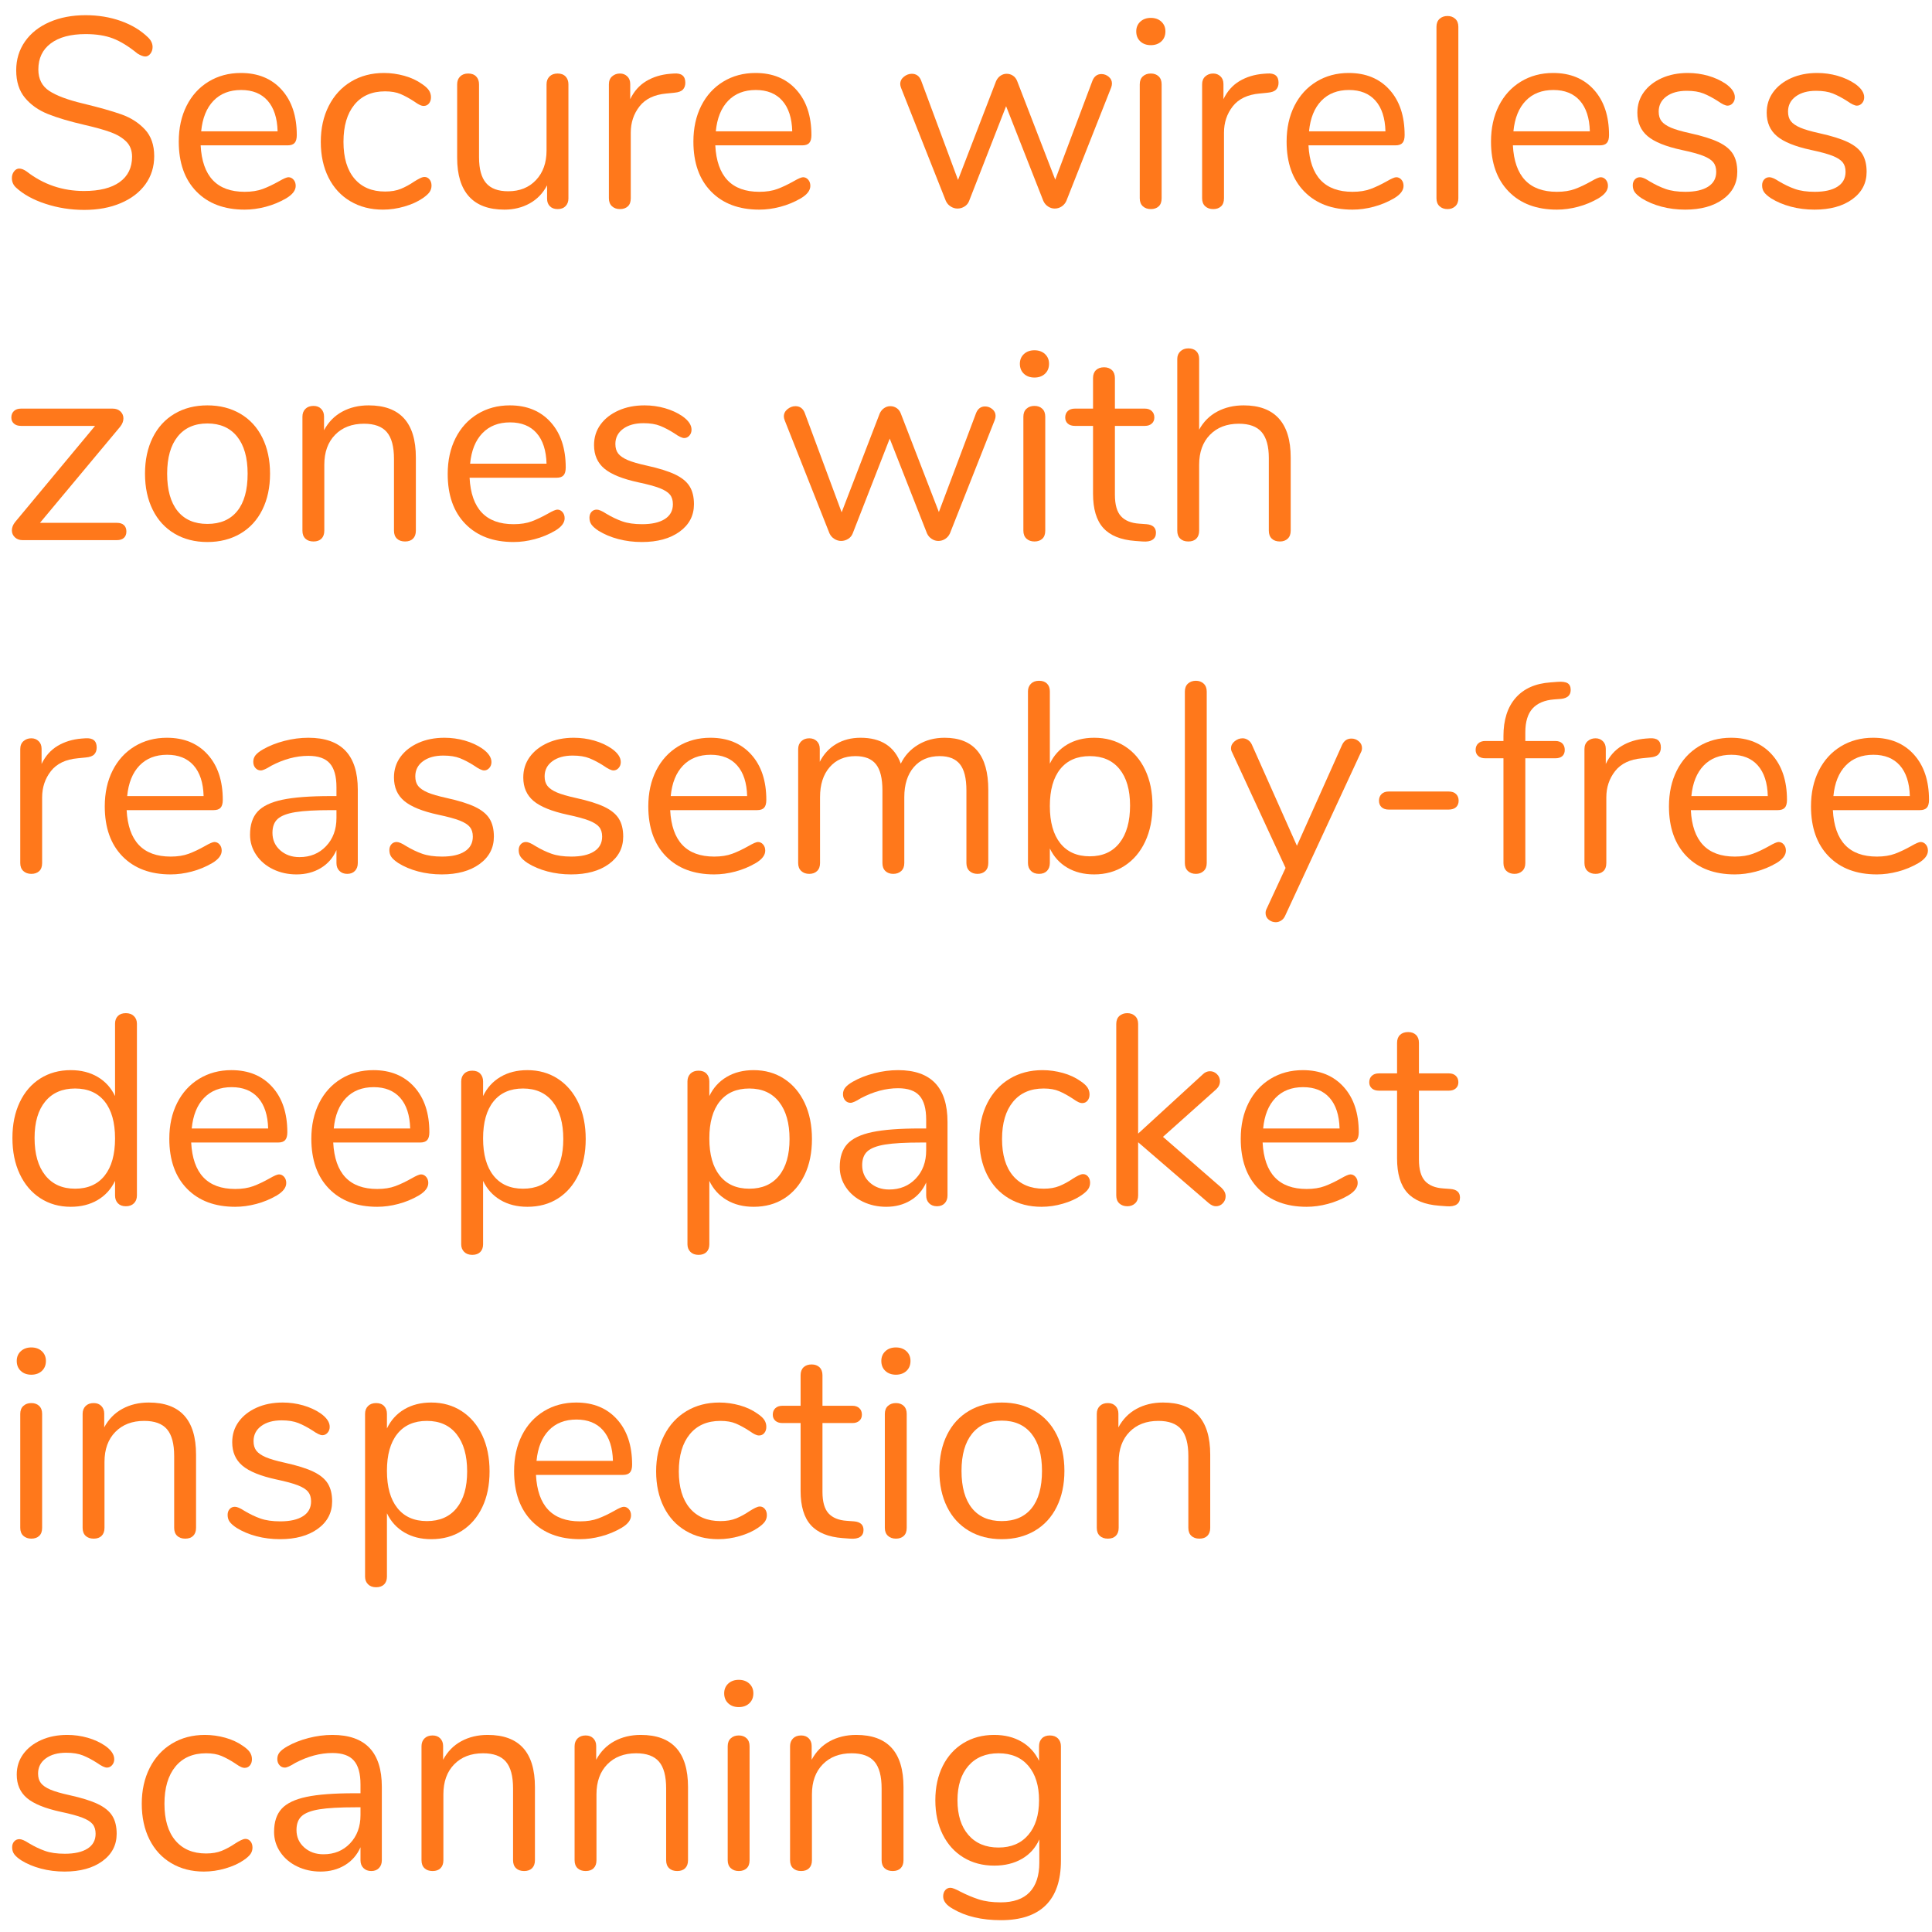 <?xml version="1.0" encoding="UTF-8" standalone="no"?>
<!DOCTYPE svg PUBLIC "-//W3C//DTD SVG 1.1//EN" "http://www.w3.org/Graphics/SVG/1.1/DTD/svg11.dtd">
<svg width="100%" height="100%" viewBox="0 0 93 93" version="1.1" xmlns="http://www.w3.org/2000/svg" xmlns:xlink="http://www.w3.org/1999/xlink" xml:space="preserve" xmlns:serif="http://www.serif.com/" style="fill-rule:evenodd;clip-rule:evenodd;stroke-linejoin:round;stroke-miterlimit:1.414;">
    <g transform="matrix(1,0,0,1,-1202,-189)">
        <g transform="matrix(1,0,0,1,0,-7)">
            <g id="Secure-wireless-zone">
                <g transform="matrix(1,0,0,1,1202,206)">
                    <path d="M2.191,-0.189C1.597,-0.383 1.122,-0.646 0.767,-0.975C0.637,-1.096 0.572,-1.248 0.572,-1.43C0.572,-1.551 0.607,-1.658 0.676,-1.749C0.745,-1.839 0.828,-1.885 0.923,-1.885C1.036,-1.885 1.157,-1.837 1.287,-1.742C2.093,-1.118 3.012,-0.806 4.043,-0.806C4.788,-0.806 5.36,-0.949 5.759,-1.235C6.158,-1.521 6.357,-1.928 6.357,-2.457C6.357,-2.76 6.262,-3.005 6.071,-3.192C5.88,-3.378 5.629,-3.527 5.317,-3.64C5.005,-3.753 4.585,-3.87 4.056,-3.991C3.345,-4.156 2.762,-4.329 2.308,-4.511C1.852,-4.693 1.484,-4.953 1.202,-5.291C0.921,-5.629 0.78,-6.071 0.78,-6.617C0.78,-7.137 0.921,-7.599 1.202,-8.002C1.484,-8.405 1.878,-8.717 2.386,-8.938C2.893,-9.159 3.471,-9.269 4.121,-9.269C4.728,-9.269 5.293,-9.176 5.818,-8.99C6.342,-8.803 6.782,-8.537 7.137,-8.19C7.276,-8.051 7.345,-7.9 7.345,-7.735C7.345,-7.614 7.31,-7.508 7.241,-7.417C7.172,-7.326 7.089,-7.28 6.994,-7.28C6.899,-7.28 6.773,-7.328 6.617,-7.423C6.192,-7.77 5.798,-8.012 5.434,-8.151C5.07,-8.29 4.632,-8.359 4.121,-8.359C3.402,-8.359 2.843,-8.21 2.444,-7.911C2.045,-7.612 1.846,-7.193 1.846,-6.656C1.846,-6.197 2.022,-5.852 2.373,-5.622C2.724,-5.393 3.263,-5.191 3.991,-5.018C4.78,-4.827 5.399,-4.652 5.85,-4.492C6.301,-4.331 6.675,-4.091 6.975,-3.77C7.274,-3.449 7.423,-3.02 7.423,-2.483C7.423,-1.972 7.282,-1.521 7.001,-1.131C6.719,-0.741 6.322,-0.438 5.811,-0.221C5.3,-0.004 4.715,0.104 4.056,0.104C3.406,0.104 2.784,0.006 2.191,-0.189Z" style="fill:rgb(255,120,27);fill-rule:nonzero;"/>
                    <path d="M14.13,-1.352C14.199,-1.274 14.234,-1.174 14.234,-1.053C14.234,-0.836 14.082,-0.637 13.779,-0.455C13.467,-0.273 13.138,-0.137 12.791,-0.046C12.444,0.046 12.106,0.091 11.777,0.091C10.798,0.091 10.024,-0.199 9.456,-0.78C8.889,-1.361 8.605,-2.162 8.605,-3.185C8.605,-3.835 8.731,-4.409 8.982,-4.908C9.233,-5.406 9.586,-5.794 10.041,-6.071C10.496,-6.348 11.014,-6.487 11.595,-6.487C12.418,-6.487 13.073,-6.218 13.558,-5.681C14.043,-5.144 14.286,-4.416 14.286,-3.497C14.286,-3.324 14.251,-3.198 14.182,-3.12C14.113,-3.042 14,-3.003 13.844,-3.003L9.658,-3.003C9.736,-1.512 10.442,-0.767 11.777,-0.767C12.115,-0.767 12.405,-0.813 12.648,-0.904C12.891,-0.994 13.151,-1.118 13.428,-1.274C13.653,-1.404 13.805,-1.469 13.883,-1.469C13.978,-1.469 14.061,-1.43 14.13,-1.352ZM10.275,-5.148C9.942,-4.801 9.745,-4.312 9.684,-3.679L13.363,-3.679C13.346,-4.32 13.185,-4.812 12.882,-5.155C12.579,-5.497 12.154,-5.668 11.608,-5.668C11.053,-5.668 10.609,-5.495 10.275,-5.148Z" style="fill:rgb(255,120,27);fill-rule:nonzero;"/>
                    <path d="M16.865,-0.312C16.41,-0.581 16.059,-0.962 15.812,-1.456C15.565,-1.95 15.442,-2.522 15.442,-3.172C15.442,-3.822 15.57,-4.398 15.825,-4.901C16.081,-5.404 16.438,-5.794 16.898,-6.071C17.357,-6.348 17.886,-6.487 18.484,-6.487C18.813,-6.487 19.14,-6.441 19.465,-6.351C19.79,-6.26 20.074,-6.127 20.317,-5.954C20.473,-5.85 20.583,-5.748 20.648,-5.649C20.713,-5.549 20.746,-5.438 20.746,-5.317C20.746,-5.196 20.713,-5.096 20.648,-5.018C20.583,-4.94 20.499,-4.901 20.395,-4.901C20.334,-4.901 20.269,-4.918 20.2,-4.953C20.13,-4.988 20.072,-5.022 20.024,-5.057C19.977,-5.092 19.944,-5.113 19.927,-5.122C19.701,-5.269 19.487,-5.386 19.283,-5.473C19.08,-5.56 18.83,-5.603 18.536,-5.603C17.903,-5.603 17.411,-5.389 17.06,-4.96C16.709,-4.531 16.534,-3.935 16.534,-3.172C16.534,-2.409 16.709,-1.82 17.06,-1.404C17.411,-0.988 17.903,-0.78 18.536,-0.78C18.83,-0.78 19.084,-0.823 19.296,-0.91C19.509,-0.997 19.723,-1.114 19.94,-1.261C20.035,-1.322 20.126,-1.374 20.213,-1.417C20.299,-1.46 20.373,-1.482 20.434,-1.482C20.529,-1.482 20.609,-1.443 20.674,-1.365C20.739,-1.287 20.772,-1.187 20.772,-1.066C20.772,-0.953 20.741,-0.852 20.681,-0.761C20.62,-0.67 20.507,-0.568 20.343,-0.455C20.1,-0.29 19.808,-0.158 19.465,-0.059C19.123,0.041 18.778,0.091 18.432,0.091C17.842,0.091 17.32,-0.043 16.865,-0.312Z" style="fill:rgb(255,120,27);fill-rule:nonzero;"/>
                    <path d="M27.225,-6.318C27.316,-6.223 27.362,-6.097 27.362,-5.941L27.362,-0.442C27.362,-0.295 27.316,-0.173 27.225,-0.078C27.134,0.017 27.006,0.065 26.842,0.065C26.686,0.065 26.562,0.02 26.471,-0.071C26.38,-0.162 26.335,-0.282 26.335,-0.429L26.335,-1.079C26.135,-0.698 25.856,-0.407 25.496,-0.208C25.136,-0.009 24.731,0.091 24.281,0.091C23.527,0.091 22.959,-0.119 22.578,-0.54C22.196,-0.96 22.006,-1.582 22.006,-2.405L22.006,-5.941C22.006,-6.097 22.053,-6.223 22.149,-6.318C22.244,-6.413 22.374,-6.461 22.539,-6.461C22.703,-6.461 22.831,-6.413 22.922,-6.318C23.013,-6.223 23.059,-6.097 23.059,-5.941L23.059,-2.431C23.059,-1.868 23.171,-1.454 23.397,-1.19C23.622,-0.925 23.977,-0.793 24.463,-0.793C25.017,-0.793 25.464,-0.973 25.802,-1.333C26.14,-1.692 26.309,-2.167 26.309,-2.756L26.309,-5.941C26.309,-6.097 26.356,-6.223 26.452,-6.318C26.547,-6.413 26.677,-6.461 26.842,-6.461C27.006,-6.461 27.134,-6.413 27.225,-6.318Z" style="fill:rgb(255,120,27);fill-rule:nonzero;"/>
                    <path d="M32.989,-6.019C32.989,-5.88 32.95,-5.77 32.872,-5.688C32.794,-5.605 32.66,-5.555 32.469,-5.538L32.079,-5.499C31.499,-5.447 31.068,-5.241 30.786,-4.882C30.504,-4.522 30.363,-4.099 30.363,-3.614L30.363,-0.455C30.363,-0.282 30.316,-0.152 30.22,-0.065C30.125,0.022 29.999,0.065 29.843,0.065C29.687,0.065 29.56,0.02 29.46,-0.071C29.36,-0.162 29.31,-0.29 29.31,-0.455L29.31,-5.941C29.31,-6.106 29.362,-6.234 29.466,-6.324C29.57,-6.416 29.696,-6.461 29.843,-6.461C29.982,-6.461 30.099,-6.416 30.194,-6.324C30.29,-6.234 30.337,-6.11 30.337,-5.954L30.337,-5.226C30.519,-5.607 30.777,-5.898 31.111,-6.097C31.445,-6.296 31.828,-6.413 32.261,-6.448L32.443,-6.461C32.807,-6.487 32.989,-6.34 32.989,-6.019Z" style="fill:rgb(255,120,27);fill-rule:nonzero;"/>
                    <path d="M38.903,-1.352C38.973,-1.274 39.007,-1.174 39.007,-1.053C39.007,-0.836 38.856,-0.637 38.552,-0.455C38.24,-0.273 37.911,-0.137 37.564,-0.046C37.218,0.046 36.88,0.091 36.55,0.091C35.571,0.091 34.797,-0.199 34.23,-0.78C33.662,-1.361 33.378,-2.162 33.378,-3.185C33.378,-3.835 33.504,-4.409 33.755,-4.908C34.007,-5.406 34.36,-5.794 34.815,-6.071C35.27,-6.348 35.788,-6.487 36.368,-6.487C37.192,-6.487 37.846,-6.218 38.331,-5.681C38.817,-5.144 39.059,-4.416 39.059,-3.497C39.059,-3.324 39.025,-3.198 38.955,-3.12C38.886,-3.042 38.773,-3.003 38.617,-3.003L34.431,-3.003C34.509,-1.512 35.216,-0.767 36.55,-0.767C36.888,-0.767 37.179,-0.813 37.421,-0.904C37.664,-0.994 37.924,-1.118 38.201,-1.274C38.427,-1.404 38.578,-1.469 38.656,-1.469C38.752,-1.469 38.834,-1.43 38.903,-1.352ZM35.049,-5.148C34.715,-4.801 34.518,-4.312 34.457,-3.679L38.136,-3.679C38.119,-4.32 37.959,-4.812 37.655,-5.155C37.352,-5.497 36.927,-5.668 36.381,-5.668C35.827,-5.668 35.382,-5.495 35.049,-5.148Z" style="fill:rgb(255,120,27);fill-rule:nonzero;"/>
                    <path d="M53.019,-6.435C53.149,-6.435 53.266,-6.392 53.37,-6.305C53.474,-6.218 53.526,-6.11 53.526,-5.98C53.526,-5.919 53.513,-5.854 53.487,-5.785L51.329,-0.325C51.277,-0.212 51.201,-0.124 51.101,-0.059C51.002,0.006 50.891,0.039 50.77,0.039C50.657,0.039 50.551,0.006 50.451,-0.059C50.352,-0.124 50.276,-0.212 50.224,-0.325L48.43,-4.888L46.649,-0.325C46.606,-0.212 46.532,-0.124 46.428,-0.059C46.324,0.006 46.211,0.039 46.09,0.039C45.977,0.039 45.869,0.006 45.765,-0.059C45.661,-0.124 45.583,-0.212 45.531,-0.325L43.373,-5.772C43.347,-5.841 43.334,-5.902 43.334,-5.954C43.334,-6.093 43.392,-6.21 43.509,-6.305C43.626,-6.4 43.754,-6.448 43.893,-6.448C44.101,-6.448 44.248,-6.344 44.335,-6.136L46.116,-1.339L47.949,-6.097C48.001,-6.21 48.072,-6.296 48.163,-6.357C48.254,-6.418 48.352,-6.448 48.456,-6.448C48.569,-6.448 48.67,-6.418 48.761,-6.357C48.852,-6.296 48.92,-6.21 48.963,-6.097L50.796,-1.352L52.59,-6.123C52.677,-6.331 52.82,-6.435 53.019,-6.435Z" style="fill:rgb(255,120,27);fill-rule:nonzero;"/>
                    <path d="M55.013,-0.071C54.914,-0.162 54.864,-0.29 54.864,-0.455L54.864,-5.941C54.864,-6.106 54.914,-6.234 55.013,-6.324C55.113,-6.416 55.241,-6.461 55.397,-6.461C55.553,-6.461 55.678,-6.416 55.774,-6.324C55.869,-6.234 55.917,-6.106 55.917,-5.941L55.917,-0.455C55.917,-0.282 55.869,-0.152 55.774,-0.065C55.678,0.022 55.553,0.065 55.397,0.065C55.241,0.065 55.113,0.02 55.013,-0.071ZM54.89,-8.008C54.76,-8.129 54.695,-8.29 54.695,-8.489C54.695,-8.68 54.76,-8.836 54.89,-8.957C55.02,-9.078 55.189,-9.139 55.397,-9.139C55.605,-9.139 55.774,-9.078 55.904,-8.957C56.034,-8.836 56.099,-8.68 56.099,-8.489C56.099,-8.29 56.034,-8.129 55.904,-8.008C55.774,-7.887 55.605,-7.826 55.397,-7.826C55.189,-7.826 55.02,-7.887 54.89,-8.008Z" style="fill:rgb(255,120,27);fill-rule:nonzero;"/>
                    <path d="M61.545,-6.019C61.545,-5.88 61.506,-5.77 61.428,-5.688C61.35,-5.605 61.215,-5.555 61.025,-5.538L60.635,-5.499C60.054,-5.447 59.623,-5.241 59.341,-4.882C59.059,-4.522 58.919,-4.099 58.919,-3.614L58.919,-0.455C58.919,-0.282 58.871,-0.152 58.776,-0.065C58.68,0.022 58.555,0.065 58.399,0.065C58.243,0.065 58.115,0.02 58.015,-0.071C57.915,-0.162 57.866,-0.29 57.866,-0.455L57.866,-5.941C57.866,-6.106 57.918,-6.234 58.022,-6.324C58.126,-6.416 58.251,-6.461 58.399,-6.461C58.537,-6.461 58.654,-6.416 58.75,-6.324C58.845,-6.234 58.893,-6.11 58.893,-5.954L58.893,-5.226C59.075,-5.607 59.332,-5.898 59.666,-6.097C60,-6.296 60.383,-6.413 60.817,-6.448L60.999,-6.461C61.363,-6.487 61.545,-6.34 61.545,-6.019Z" style="fill:rgb(255,120,27);fill-rule:nonzero;"/>
                    <path d="M67.458,-1.352C67.528,-1.274 67.562,-1.174 67.562,-1.053C67.562,-0.836 67.411,-0.637 67.107,-0.455C66.795,-0.273 66.466,-0.137 66.119,-0.046C65.773,0.046 65.435,0.091 65.105,0.091C64.126,0.091 63.353,-0.199 62.785,-0.78C62.217,-1.361 61.933,-2.162 61.933,-3.185C61.933,-3.835 62.059,-4.409 62.31,-4.908C62.562,-5.406 62.915,-5.794 63.37,-6.071C63.825,-6.348 64.343,-6.487 64.923,-6.487C65.747,-6.487 66.401,-6.218 66.886,-5.681C67.372,-5.144 67.614,-4.416 67.614,-3.497C67.614,-3.324 67.58,-3.198 67.51,-3.12C67.441,-3.042 67.328,-3.003 67.172,-3.003L62.986,-3.003C63.064,-1.512 63.771,-0.767 65.105,-0.767C65.443,-0.767 65.734,-0.813 65.976,-0.904C66.219,-0.994 66.479,-1.118 66.756,-1.274C66.982,-1.404 67.133,-1.469 67.211,-1.469C67.307,-1.469 67.389,-1.43 67.458,-1.352ZM63.604,-5.148C63.27,-4.801 63.073,-4.312 63.012,-3.679L66.691,-3.679C66.674,-4.32 66.514,-4.812 66.21,-5.155C65.907,-5.497 65.482,-5.668 64.936,-5.668C64.382,-5.668 63.938,-5.495 63.604,-5.148Z" style="fill:rgb(255,120,27);fill-rule:nonzero;"/>
                    <path d="M69.297,-0.071C69.197,-0.162 69.147,-0.29 69.147,-0.455L69.147,-8.71C69.147,-8.875 69.197,-9.003 69.297,-9.094C69.396,-9.185 69.524,-9.23 69.68,-9.23C69.828,-9.23 69.951,-9.185 70.051,-9.094C70.15,-9.003 70.2,-8.875 70.2,-8.71L70.2,-0.455C70.2,-0.29 70.15,-0.162 70.051,-0.071C69.951,0.02 69.828,0.065 69.68,0.065C69.524,0.065 69.396,0.02 69.297,-0.071Z" style="fill:rgb(255,120,27);fill-rule:nonzero;"/>
                    <path d="M77.297,-1.352C77.366,-1.274 77.401,-1.174 77.401,-1.053C77.401,-0.836 77.249,-0.637 76.946,-0.455C76.634,-0.273 76.305,-0.137 75.958,-0.046C75.611,0.046 75.273,0.091 74.944,0.091C73.965,0.091 73.191,-0.199 72.624,-0.78C72.056,-1.361 71.772,-2.162 71.772,-3.185C71.772,-3.835 71.898,-4.409 72.149,-4.908C72.4,-5.406 72.754,-5.794 73.209,-6.071C73.664,-6.348 74.181,-6.487 74.762,-6.487C75.585,-6.487 76.24,-6.218 76.725,-5.681C77.21,-5.144 77.453,-4.416 77.453,-3.497C77.453,-3.324 77.418,-3.198 77.349,-3.12C77.28,-3.042 77.167,-3.003 77.011,-3.003L72.825,-3.003C72.903,-1.512 73.609,-0.767 74.944,-0.767C75.282,-0.767 75.572,-0.813 75.815,-0.904C76.058,-0.994 76.318,-1.118 76.595,-1.274C76.82,-1.404 76.972,-1.469 77.05,-1.469C77.145,-1.469 77.228,-1.43 77.297,-1.352ZM73.443,-5.148C73.109,-4.801 72.912,-4.312 72.851,-3.679L76.53,-3.679C76.513,-4.32 76.352,-4.812 76.049,-5.155C75.746,-5.497 75.321,-5.668 74.775,-5.668C74.22,-5.668 73.776,-5.495 73.443,-5.148Z" style="fill:rgb(255,120,27);fill-rule:nonzero;"/>
                    <path d="M79.98,-0.052C79.621,-0.147 79.302,-0.282 79.025,-0.455C78.869,-0.559 78.758,-0.657 78.693,-0.748C78.628,-0.839 78.596,-0.949 78.596,-1.079C78.596,-1.192 78.628,-1.285 78.693,-1.359C78.758,-1.432 78.843,-1.469 78.947,-1.469C79.051,-1.469 79.203,-1.404 79.402,-1.274C79.662,-1.118 79.92,-0.994 80.175,-0.904C80.431,-0.813 80.75,-0.767 81.131,-0.767C81.599,-0.767 81.963,-0.849 82.223,-1.014C82.483,-1.179 82.613,-1.417 82.613,-1.729C82.613,-1.92 82.565,-2.074 82.47,-2.191C82.375,-2.308 82.21,-2.412 81.976,-2.503C81.742,-2.594 81.4,-2.687 80.949,-2.782C80.186,-2.947 79.64,-3.168 79.311,-3.445C78.982,-3.722 78.817,-4.099 78.817,-4.576C78.817,-4.949 78.921,-5.278 79.129,-5.564C79.337,-5.85 79.625,-6.075 79.993,-6.24C80.362,-6.405 80.78,-6.487 81.248,-6.487C81.586,-6.487 81.913,-6.441 82.229,-6.351C82.546,-6.26 82.825,-6.132 83.068,-5.967C83.363,-5.759 83.51,-5.542 83.51,-5.317C83.51,-5.204 83.475,-5.109 83.406,-5.031C83.337,-4.953 83.254,-4.914 83.159,-4.914C83.055,-4.914 82.899,-4.988 82.691,-5.135C82.448,-5.291 82.219,-5.412 82.002,-5.499C81.785,-5.586 81.517,-5.629 81.196,-5.629C80.789,-5.629 80.461,-5.538 80.214,-5.356C79.967,-5.174 79.844,-4.931 79.844,-4.628C79.844,-4.437 79.889,-4.284 79.98,-4.167C80.071,-4.05 80.223,-3.946 80.435,-3.854C80.648,-3.764 80.953,-3.675 81.352,-3.588C81.941,-3.458 82.398,-3.315 82.723,-3.159C83.048,-3.003 83.28,-2.812 83.419,-2.587C83.558,-2.362 83.627,-2.076 83.627,-1.729C83.627,-1.183 83.397,-0.743 82.938,-0.409C82.479,-0.076 81.872,0.091 81.118,0.091C80.719,0.091 80.34,0.043 79.98,-0.052Z" style="fill:rgb(255,120,27);fill-rule:nonzero;"/>
                    <path d="M86.206,-0.052C85.847,-0.147 85.528,-0.282 85.251,-0.455C85.095,-0.559 84.984,-0.657 84.919,-0.748C84.854,-0.839 84.822,-0.949 84.822,-1.079C84.822,-1.192 84.854,-1.285 84.919,-1.359C84.984,-1.432 85.069,-1.469 85.173,-1.469C85.277,-1.469 85.428,-1.404 85.628,-1.274C85.888,-1.118 86.146,-0.994 86.401,-0.904C86.657,-0.813 86.975,-0.767 87.357,-0.767C87.825,-0.767 88.189,-0.849 88.449,-1.014C88.709,-1.179 88.839,-1.417 88.839,-1.729C88.839,-1.92 88.791,-2.074 88.696,-2.191C88.6,-2.308 88.436,-2.412 88.202,-2.503C87.968,-2.594 87.625,-2.687 87.175,-2.782C86.412,-2.947 85.866,-3.168 85.537,-3.445C85.207,-3.722 85.043,-4.099 85.043,-4.576C85.043,-4.949 85.147,-5.278 85.355,-5.564C85.563,-5.85 85.851,-6.075 86.219,-6.24C86.588,-6.405 87.006,-6.487 87.474,-6.487C87.812,-6.487 88.139,-6.441 88.455,-6.351C88.772,-6.26 89.051,-6.132 89.294,-5.967C89.588,-5.759 89.736,-5.542 89.736,-5.317C89.736,-5.204 89.701,-5.109 89.632,-5.031C89.562,-4.953 89.48,-4.914 89.385,-4.914C89.281,-4.914 89.125,-4.988 88.917,-5.135C88.674,-5.291 88.444,-5.412 88.228,-5.499C88.011,-5.586 87.742,-5.629 87.422,-5.629C87.014,-5.629 86.687,-5.538 86.44,-5.356C86.193,-5.174 86.07,-4.931 86.07,-4.628C86.07,-4.437 86.115,-4.284 86.206,-4.167C86.297,-4.05 86.449,-3.946 86.661,-3.854C86.874,-3.764 87.179,-3.675 87.578,-3.588C88.167,-3.458 88.624,-3.315 88.949,-3.159C89.274,-3.003 89.506,-2.812 89.645,-2.587C89.783,-2.362 89.853,-2.076 89.853,-1.729C89.853,-1.183 89.623,-0.743 89.164,-0.409C88.704,-0.076 88.098,0.091 87.344,0.091C86.945,0.091 86.566,0.043 86.206,-0.052Z" style="fill:rgb(255,120,27);fill-rule:nonzero;"/>
                </g>
                <g transform="matrix(1,0,0,1,1202,222)">
                    <path d="M5.967,-0.722C6.045,-0.648 6.084,-0.546 6.084,-0.416C6.084,-0.286 6.045,-0.184 5.967,-0.111C5.889,-0.037 5.776,0 5.629,0L1.079,0C0.932,0 0.81,-0.046 0.715,-0.137C0.62,-0.228 0.572,-0.338 0.572,-0.468C0.572,-0.607 0.624,-0.741 0.728,-0.871L4.576,-5.499L1.014,-5.499C0.867,-5.499 0.752,-5.536 0.67,-5.61C0.587,-5.683 0.546,-5.781 0.546,-5.902C0.546,-6.032 0.587,-6.136 0.67,-6.214C0.752,-6.292 0.867,-6.331 1.014,-6.331L5.421,-6.331C5.577,-6.331 5.703,-6.286 5.798,-6.195C5.893,-6.104 5.941,-5.993 5.941,-5.863C5.941,-5.724 5.889,-5.59 5.785,-5.46L1.924,-0.832L5.629,-0.832C5.776,-0.832 5.889,-0.795 5.967,-0.722Z" style="fill:rgb(255,120,27);fill-rule:nonzero;"/>
                    <path d="M8.403,-0.312C7.948,-0.581 7.597,-0.964 7.35,-1.463C7.103,-1.961 6.98,-2.539 6.98,-3.198C6.98,-3.857 7.103,-4.435 7.35,-4.934C7.597,-5.432 7.948,-5.815 8.403,-6.084C8.858,-6.353 9.385,-6.487 9.983,-6.487C10.581,-6.487 11.11,-6.353 11.569,-6.084C12.028,-5.815 12.381,-5.432 12.628,-4.934C12.875,-4.435 12.999,-3.857 12.999,-3.198C12.999,-2.539 12.875,-1.961 12.628,-1.463C12.381,-0.964 12.028,-0.581 11.569,-0.312C11.11,-0.043 10.581,0.091 9.983,0.091C9.385,0.091 8.858,-0.043 8.403,-0.312ZM11.419,-1.398C11.753,-1.809 11.92,-2.409 11.92,-3.198C11.92,-3.969 11.751,-4.565 11.413,-4.986C11.075,-5.406 10.598,-5.616 9.983,-5.616C9.368,-5.616 8.891,-5.406 8.553,-4.986C8.215,-4.565 8.046,-3.969 8.046,-3.198C8.046,-2.418 8.213,-1.82 8.546,-1.404C8.88,-0.988 9.359,-0.78 9.983,-0.78C10.607,-0.78 11.086,-0.986 11.419,-1.398Z" style="fill:rgb(255,120,27);fill-rule:nonzero;"/>
                    <path d="M20.018,-3.978L20.018,-0.455C20.018,-0.29 19.972,-0.162 19.881,-0.071C19.79,0.02 19.662,0.065 19.498,0.065C19.333,0.065 19.203,0.02 19.108,-0.071C19.012,-0.162 18.965,-0.29 18.965,-0.455L18.965,-3.913C18.965,-4.502 18.85,-4.931 18.62,-5.2C18.391,-5.469 18.024,-5.603 17.522,-5.603C16.941,-5.603 16.477,-5.425 16.131,-5.07C15.784,-4.715 15.611,-4.234 15.611,-3.627L15.611,-0.455C15.611,-0.29 15.565,-0.162 15.474,-0.071C15.383,0.02 15.255,0.065 15.091,0.065C14.926,0.065 14.796,0.02 14.701,-0.071C14.605,-0.162 14.558,-0.29 14.558,-0.455L14.558,-5.941C14.558,-6.097 14.605,-6.223 14.701,-6.318C14.796,-6.413 14.926,-6.461 15.091,-6.461C15.247,-6.461 15.37,-6.413 15.461,-6.318C15.552,-6.223 15.598,-6.101 15.598,-5.954L15.598,-5.291C15.806,-5.681 16.096,-5.978 16.469,-6.182C16.841,-6.385 17.266,-6.487 17.743,-6.487C19.259,-6.487 20.018,-5.651 20.018,-3.978Z" style="fill:rgb(255,120,27);fill-rule:nonzero;"/>
                    <path d="M27.076,-1.352C27.145,-1.274 27.18,-1.174 27.18,-1.053C27.18,-0.836 27.028,-0.637 26.725,-0.455C26.413,-0.273 26.083,-0.137 25.737,-0.046C25.39,0.046 25.052,0.091 24.723,0.091C23.743,0.091 22.97,-0.199 22.402,-0.78C21.834,-1.361 21.551,-2.162 21.551,-3.185C21.551,-3.835 21.676,-4.409 21.928,-4.908C22.179,-5.406 22.532,-5.794 22.987,-6.071C23.442,-6.348 23.96,-6.487 24.541,-6.487C25.364,-6.487 26.018,-6.218 26.504,-5.681C26.989,-5.144 27.232,-4.416 27.232,-3.497C27.232,-3.324 27.197,-3.198 27.128,-3.12C27.058,-3.042 26.946,-3.003 26.79,-3.003L22.604,-3.003C22.682,-1.512 23.388,-0.767 24.723,-0.767C25.061,-0.767 25.351,-0.813 25.594,-0.904C25.836,-0.994 26.096,-1.118 26.374,-1.274C26.599,-1.404 26.751,-1.469 26.829,-1.469C26.924,-1.469 27.006,-1.43 27.076,-1.352ZM23.221,-5.148C22.887,-4.801 22.69,-4.312 22.63,-3.679L26.309,-3.679C26.291,-4.32 26.131,-4.812 25.828,-5.155C25.524,-5.497 25.1,-5.668 24.554,-5.668C23.999,-5.668 23.555,-5.495 23.221,-5.148Z" style="fill:rgb(255,120,27);fill-rule:nonzero;"/>
                    <path d="M29.759,-0.052C29.399,-0.147 29.081,-0.282 28.803,-0.455C28.647,-0.559 28.537,-0.657 28.472,-0.748C28.407,-0.839 28.374,-0.949 28.374,-1.079C28.374,-1.192 28.407,-1.285 28.472,-1.359C28.537,-1.432 28.621,-1.469 28.725,-1.469C28.829,-1.469 28.981,-1.404 29.18,-1.274C29.44,-1.118 29.698,-0.994 29.954,-0.904C30.21,-0.813 30.528,-0.767 30.909,-0.767C31.377,-0.767 31.741,-0.849 32.001,-1.014C32.261,-1.179 32.391,-1.417 32.391,-1.729C32.391,-1.92 32.344,-2.074 32.248,-2.191C32.153,-2.308 31.988,-2.412 31.754,-2.503C31.52,-2.594 31.178,-2.687 30.727,-2.782C29.965,-2.947 29.419,-3.168 29.089,-3.445C28.76,-3.722 28.595,-4.099 28.595,-4.576C28.595,-4.949 28.699,-5.278 28.907,-5.564C29.115,-5.85 29.404,-6.075 29.772,-6.24C30.14,-6.405 30.558,-6.487 31.026,-6.487C31.364,-6.487 31.692,-6.441 32.008,-6.351C32.324,-6.26 32.604,-6.132 32.846,-5.967C33.141,-5.759 33.288,-5.542 33.288,-5.317C33.288,-5.204 33.254,-5.109 33.184,-5.031C33.115,-4.953 33.033,-4.914 32.937,-4.914C32.833,-4.914 32.677,-4.988 32.469,-5.135C32.227,-5.291 31.997,-5.412 31.78,-5.499C31.564,-5.586 31.295,-5.629 30.974,-5.629C30.567,-5.629 30.24,-5.538 29.993,-5.356C29.746,-5.174 29.622,-4.931 29.622,-4.628C29.622,-4.437 29.668,-4.284 29.759,-4.167C29.85,-4.05 30.002,-3.946 30.214,-3.854C30.426,-3.764 30.732,-3.675 31.13,-3.588C31.72,-3.458 32.177,-3.315 32.502,-3.159C32.827,-3.003 33.059,-2.812 33.197,-2.587C33.336,-2.362 33.405,-2.076 33.405,-1.729C33.405,-1.183 33.176,-0.743 32.716,-0.409C32.257,-0.076 31.65,0.091 30.896,0.091C30.498,0.091 30.119,0.043 29.759,-0.052Z" style="fill:rgb(255,120,27);fill-rule:nonzero;"/>
                    <path d="M47.417,-6.435C47.547,-6.435 47.664,-6.392 47.768,-6.305C47.872,-6.218 47.924,-6.11 47.924,-5.98C47.924,-5.919 47.911,-5.854 47.885,-5.785L45.727,-0.325C45.675,-0.212 45.599,-0.124 45.5,-0.059C45.4,0.006 45.289,0.039 45.168,0.039C45.055,0.039 44.949,0.006 44.85,-0.059C44.75,-0.124 44.674,-0.212 44.622,-0.325L42.828,-4.888L41.047,-0.325C41.004,-0.212 40.93,-0.124 40.826,-0.059C40.722,0.006 40.609,0.039 40.488,0.039C40.375,0.039 40.267,0.006 40.163,-0.059C40.059,-0.124 39.981,-0.212 39.929,-0.325L37.771,-5.772C37.745,-5.841 37.732,-5.902 37.732,-5.954C37.732,-6.093 37.791,-6.21 37.908,-6.305C38.025,-6.4 38.152,-6.448 38.291,-6.448C38.499,-6.448 38.646,-6.344 38.733,-6.136L40.514,-1.339L42.347,-6.097C42.399,-6.21 42.471,-6.296 42.562,-6.357C42.653,-6.418 42.75,-6.448 42.854,-6.448C42.967,-6.448 43.069,-6.418 43.16,-6.357C43.251,-6.296 43.318,-6.21 43.361,-6.097L45.194,-1.352L46.988,-6.123C47.075,-6.331 47.218,-6.435 47.417,-6.435Z" style="fill:rgb(255,120,27);fill-rule:nonzero;"/>
                    <path d="M49.411,-0.071C49.312,-0.162 49.262,-0.29 49.262,-0.455L49.262,-5.941C49.262,-6.106 49.312,-6.234 49.411,-6.324C49.511,-6.416 49.639,-6.461 49.795,-6.461C49.951,-6.461 50.077,-6.416 50.172,-6.324C50.267,-6.234 50.315,-6.106 50.315,-5.941L50.315,-0.455C50.315,-0.282 50.267,-0.152 50.172,-0.065C50.077,0.022 49.951,0.065 49.795,0.065C49.639,0.065 49.511,0.02 49.411,-0.071ZM49.288,-8.008C49.158,-8.129 49.093,-8.29 49.093,-8.489C49.093,-8.68 49.158,-8.836 49.288,-8.957C49.418,-9.078 49.587,-9.139 49.795,-9.139C50.003,-9.139 50.172,-9.078 50.302,-8.957C50.432,-8.836 50.497,-8.68 50.497,-8.489C50.497,-8.29 50.432,-8.129 50.302,-8.008C50.172,-7.887 50.003,-7.826 49.795,-7.826C49.587,-7.826 49.418,-7.887 49.288,-8.008Z" style="fill:rgb(255,120,27);fill-rule:nonzero;"/>
                    <path d="M55.644,-0.351C55.644,-0.204 55.59,-0.093 55.481,-0.02C55.373,0.054 55.21,0.082 54.994,0.065L54.643,0.039C53.949,-0.013 53.438,-0.221 53.109,-0.585C52.779,-0.949 52.615,-1.499 52.615,-2.236L52.615,-5.499L51.744,-5.499C51.596,-5.499 51.482,-5.536 51.399,-5.61C51.317,-5.683 51.276,-5.781 51.276,-5.902C51.276,-6.032 51.317,-6.136 51.399,-6.214C51.482,-6.292 51.596,-6.331 51.744,-6.331L52.615,-6.331L52.615,-7.8C52.615,-7.965 52.662,-8.093 52.758,-8.184C52.853,-8.275 52.983,-8.32 53.148,-8.32C53.304,-8.32 53.429,-8.275 53.525,-8.184C53.62,-8.093 53.668,-7.965 53.668,-7.8L53.668,-6.331L55.111,-6.331C55.249,-6.331 55.36,-6.292 55.442,-6.214C55.525,-6.136 55.566,-6.032 55.566,-5.902C55.566,-5.781 55.525,-5.683 55.442,-5.61C55.36,-5.536 55.249,-5.499 55.111,-5.499L53.668,-5.499L53.668,-2.184C53.668,-1.707 53.765,-1.363 53.96,-1.15C54.155,-0.938 54.448,-0.819 54.838,-0.793L55.189,-0.767C55.492,-0.741 55.644,-0.602 55.644,-0.351Z" style="fill:rgb(255,120,27);fill-rule:nonzero;"/>
                    <path d="M61.558,-5.857C61.939,-5.436 62.13,-4.81 62.13,-3.978L62.13,-0.455C62.13,-0.29 62.082,-0.162 61.987,-0.071C61.891,0.02 61.766,0.065 61.61,0.065C61.445,0.065 61.315,0.02 61.22,-0.071C61.124,-0.162 61.077,-0.29 61.077,-0.455L61.077,-3.952C61.077,-4.515 60.962,-4.931 60.732,-5.2C60.502,-5.469 60.136,-5.603 59.634,-5.603C59.053,-5.603 58.589,-5.425 58.243,-5.07C57.896,-4.715 57.723,-4.234 57.723,-3.627L57.723,-0.455C57.723,-0.29 57.677,-0.162 57.586,-0.071C57.495,0.02 57.367,0.065 57.203,0.065C57.038,0.065 56.908,0.02 56.813,-0.071C56.717,-0.162 56.67,-0.29 56.67,-0.455L56.67,-8.723C56.67,-8.87 56.719,-8.992 56.819,-9.087C56.919,-9.182 57.047,-9.23 57.203,-9.23C57.367,-9.23 57.495,-9.185 57.586,-9.094C57.677,-9.003 57.723,-8.879 57.723,-8.723L57.723,-5.317C57.931,-5.698 58.221,-5.989 58.594,-6.188C58.966,-6.387 59.391,-6.487 59.868,-6.487C60.613,-6.487 61.176,-6.277 61.558,-5.857Z" style="fill:rgb(255,120,27);fill-rule:nonzero;"/>
                </g>
                <g transform="matrix(1,0,0,1,1202,238)">
                    <path d="M4.654,-6.019C4.654,-5.88 4.615,-5.77 4.537,-5.688C4.459,-5.605 4.325,-5.555 4.134,-5.538L3.744,-5.499C3.163,-5.447 2.732,-5.241 2.451,-4.882C2.169,-4.522 2.028,-4.099 2.028,-3.614L2.028,-0.455C2.028,-0.282 1.98,-0.152 1.885,-0.065C1.79,0.022 1.664,0.065 1.508,0.065C1.352,0.065 1.224,0.02 1.125,-0.071C1.025,-0.162 0.975,-0.29 0.975,-0.455L0.975,-5.941C0.975,-6.106 1.027,-6.234 1.131,-6.324C1.235,-6.416 1.361,-6.461 1.508,-6.461C1.647,-6.461 1.764,-6.416 1.859,-6.324C1.954,-6.234 2.002,-6.11 2.002,-5.954L2.002,-5.226C2.184,-5.607 2.442,-5.898 2.776,-6.097C3.109,-6.296 3.493,-6.413 3.926,-6.448L4.108,-6.461C4.472,-6.487 4.654,-6.34 4.654,-6.019Z" style="fill:rgb(255,120,27);fill-rule:nonzero;"/>
                    <path d="M10.568,-1.352C10.637,-1.274 10.672,-1.174 10.672,-1.053C10.672,-0.836 10.52,-0.637 10.217,-0.455C9.905,-0.273 9.576,-0.137 9.229,-0.046C8.882,0.046 8.544,0.091 8.215,0.091C7.236,0.091 6.462,-0.199 5.894,-0.78C5.327,-1.361 5.043,-2.162 5.043,-3.185C5.043,-3.835 5.169,-4.409 5.42,-4.908C5.671,-5.406 6.024,-5.794 6.479,-6.071C6.934,-6.348 7.452,-6.487 8.033,-6.487C8.856,-6.487 9.511,-6.218 9.996,-5.681C10.481,-5.144 10.724,-4.416 10.724,-3.497C10.724,-3.324 10.689,-3.198 10.62,-3.12C10.551,-3.042 10.438,-3.003 10.282,-3.003L6.096,-3.003C6.174,-1.512 6.88,-0.767 8.215,-0.767C8.553,-0.767 8.843,-0.813 9.086,-0.904C9.329,-0.994 9.589,-1.118 9.866,-1.274C10.091,-1.404 10.243,-1.469 10.321,-1.469C10.416,-1.469 10.499,-1.43 10.568,-1.352ZM6.713,-5.148C6.38,-4.801 6.183,-4.312 6.122,-3.679L9.801,-3.679C9.784,-4.32 9.623,-4.812 9.32,-5.155C9.017,-5.497 8.592,-5.668 8.046,-5.668C7.491,-5.668 7.047,-5.495 6.713,-5.148Z" style="fill:rgb(255,120,27);fill-rule:nonzero;"/>
                    <path d="M17.223,-3.991L17.223,-0.455C17.223,-0.299 17.177,-0.173 17.086,-0.078C16.995,0.017 16.872,0.065 16.716,0.065C16.56,0.065 16.434,0.017 16.339,-0.078C16.243,-0.173 16.196,-0.299 16.196,-0.455L16.196,-1.079C16.031,-0.706 15.78,-0.418 15.442,-0.215C15.104,-0.011 14.714,0.091 14.272,0.091C13.864,0.091 13.49,0.009 13.147,-0.156C12.805,-0.321 12.534,-0.55 12.335,-0.845C12.135,-1.14 12.036,-1.465 12.036,-1.82C12.036,-2.297 12.157,-2.667 12.4,-2.932C12.642,-3.196 13.041,-3.387 13.596,-3.504C14.15,-3.621 14.922,-3.679 15.91,-3.679L16.196,-3.679L16.196,-4.108C16.196,-4.628 16.09,-5.009 15.877,-5.252C15.665,-5.495 15.32,-5.616 14.844,-5.616C14.254,-5.616 13.656,-5.456 13.05,-5.135C12.816,-4.988 12.651,-4.914 12.556,-4.914C12.452,-4.914 12.365,-4.953 12.296,-5.031C12.226,-5.109 12.192,-5.209 12.192,-5.33C12.192,-5.451 12.229,-5.558 12.302,-5.649C12.376,-5.739 12.495,-5.833 12.66,-5.928C12.963,-6.101 13.308,-6.238 13.693,-6.337C14.079,-6.437 14.462,-6.487 14.844,-6.487C16.43,-6.487 17.223,-5.655 17.223,-3.991ZM15.695,-1.268C16.029,-1.619 16.196,-2.071 16.196,-2.626L16.196,-3.003L15.962,-3.003C15.199,-3.003 14.618,-2.971 14.22,-2.906C13.821,-2.841 13.537,-2.732 13.368,-2.581C13.199,-2.429 13.115,-2.206 13.115,-1.911C13.115,-1.573 13.238,-1.293 13.485,-1.073C13.732,-0.852 14.042,-0.741 14.415,-0.741C14.935,-0.741 15.362,-0.917 15.695,-1.268Z" style="fill:rgb(255,120,27);fill-rule:nonzero;"/>
                    <path d="M20.127,-0.052C19.767,-0.147 19.449,-0.282 19.172,-0.455C19.016,-0.559 18.905,-0.657 18.84,-0.748C18.775,-0.839 18.743,-0.949 18.743,-1.079C18.743,-1.192 18.775,-1.285 18.84,-1.359C18.905,-1.432 18.99,-1.469 19.094,-1.469C19.198,-1.469 19.349,-1.404 19.549,-1.274C19.809,-1.118 20.066,-0.994 20.322,-0.904C20.578,-0.813 20.896,-0.767 21.278,-0.767C21.746,-0.767 22.11,-0.849 22.37,-1.014C22.63,-1.179 22.76,-1.417 22.76,-1.729C22.76,-1.92 22.712,-2.074 22.617,-2.191C22.521,-2.308 22.357,-2.412 22.123,-2.503C21.889,-2.594 21.546,-2.687 21.096,-2.782C20.333,-2.947 19.787,-3.168 19.458,-3.445C19.128,-3.722 18.964,-4.099 18.964,-4.576C18.964,-4.949 19.068,-5.278 19.276,-5.564C19.484,-5.85 19.772,-6.075 20.14,-6.24C20.508,-6.405 20.927,-6.487 21.395,-6.487C21.733,-6.487 22.06,-6.441 22.376,-6.351C22.692,-6.26 22.972,-6.132 23.215,-5.967C23.509,-5.759 23.657,-5.542 23.657,-5.317C23.657,-5.204 23.622,-5.109 23.553,-5.031C23.483,-4.953 23.401,-4.914 23.306,-4.914C23.202,-4.914 23.046,-4.988 22.838,-5.135C22.595,-5.291 22.365,-5.412 22.149,-5.499C21.932,-5.586 21.663,-5.629 21.343,-5.629C20.935,-5.629 20.608,-5.538 20.361,-5.356C20.114,-5.174 19.991,-4.931 19.991,-4.628C19.991,-4.437 20.036,-4.284 20.127,-4.167C20.218,-4.05 20.37,-3.946 20.582,-3.854C20.794,-3.764 21.1,-3.675 21.499,-3.588C22.088,-3.458 22.545,-3.315 22.87,-3.159C23.195,-3.003 23.427,-2.812 23.566,-2.587C23.704,-2.362 23.774,-2.076 23.774,-1.729C23.774,-1.183 23.544,-0.743 23.085,-0.409C22.625,-0.076 22.019,0.091 21.265,0.091C20.866,0.091 20.487,0.043 20.127,-0.052Z" style="fill:rgb(255,120,27);fill-rule:nonzero;"/>
                    <path d="M26.353,-0.052C25.993,-0.147 25.675,-0.282 25.397,-0.455C25.241,-0.559 25.131,-0.657 25.066,-0.748C25.001,-0.839 24.968,-0.949 24.968,-1.079C24.968,-1.192 25.001,-1.285 25.066,-1.359C25.131,-1.432 25.215,-1.469 25.319,-1.469C25.423,-1.469 25.575,-1.404 25.774,-1.274C26.034,-1.118 26.292,-0.994 26.548,-0.904C26.804,-0.813 27.122,-0.767 27.503,-0.767C27.971,-0.767 28.335,-0.849 28.595,-1.014C28.855,-1.179 28.985,-1.417 28.985,-1.729C28.985,-1.92 28.938,-2.074 28.842,-2.191C28.747,-2.308 28.582,-2.412 28.348,-2.503C28.114,-2.594 27.772,-2.687 27.321,-2.782C26.559,-2.947 26.013,-3.168 25.683,-3.445C25.354,-3.722 25.189,-4.099 25.189,-4.576C25.189,-4.949 25.293,-5.278 25.501,-5.564C25.709,-5.85 25.998,-6.075 26.366,-6.24C26.734,-6.405 27.152,-6.487 27.62,-6.487C27.958,-6.487 28.286,-6.441 28.602,-6.351C28.918,-6.26 29.198,-6.132 29.44,-5.967C29.735,-5.759 29.882,-5.542 29.882,-5.317C29.882,-5.204 29.848,-5.109 29.778,-5.031C29.709,-4.953 29.627,-4.914 29.531,-4.914C29.427,-4.914 29.271,-4.988 29.063,-5.135C28.821,-5.291 28.591,-5.412 28.374,-5.499C28.158,-5.586 27.889,-5.629 27.568,-5.629C27.161,-5.629 26.834,-5.538 26.587,-5.356C26.34,-5.174 26.216,-4.931 26.216,-4.628C26.216,-4.437 26.262,-4.284 26.353,-4.167C26.444,-4.05 26.596,-3.946 26.808,-3.854C27.02,-3.764 27.326,-3.675 27.724,-3.588C28.314,-3.458 28.771,-3.315 29.096,-3.159C29.421,-3.003 29.653,-2.812 29.791,-2.587C29.93,-2.362 29.999,-2.076 29.999,-1.729C29.999,-1.183 29.77,-0.743 29.31,-0.409C28.851,-0.076 28.244,0.091 27.49,0.091C27.092,0.091 26.713,0.043 26.353,-0.052Z" style="fill:rgb(255,120,27);fill-rule:nonzero;"/>
                    <path d="M36.732,-1.352C36.802,-1.274 36.836,-1.174 36.836,-1.053C36.836,-0.836 36.685,-0.637 36.381,-0.455C36.069,-0.273 35.74,-0.137 35.393,-0.046C35.047,0.046 34.709,0.091 34.379,0.091C33.4,0.091 32.626,-0.199 32.059,-0.78C31.491,-1.361 31.207,-2.162 31.207,-3.185C31.207,-3.835 31.333,-4.409 31.584,-4.908C31.836,-5.406 32.189,-5.794 32.644,-6.071C33.099,-6.348 33.617,-6.487 34.197,-6.487C35.021,-6.487 35.675,-6.218 36.16,-5.681C36.646,-5.144 36.888,-4.416 36.888,-3.497C36.888,-3.324 36.854,-3.198 36.784,-3.12C36.715,-3.042 36.602,-3.003 36.446,-3.003L32.26,-3.003C32.338,-1.512 33.045,-0.767 34.379,-0.767C34.717,-0.767 35.008,-0.813 35.25,-0.904C35.493,-0.994 35.753,-1.118 36.03,-1.274C36.256,-1.404 36.407,-1.469 36.485,-1.469C36.581,-1.469 36.663,-1.43 36.732,-1.352ZM32.878,-5.148C32.544,-4.801 32.347,-4.312 32.286,-3.679L35.965,-3.679C35.948,-4.32 35.788,-4.812 35.484,-5.155C35.181,-5.497 34.756,-5.668 34.21,-5.668C33.656,-5.668 33.211,-5.495 32.878,-5.148Z" style="fill:rgb(255,120,27);fill-rule:nonzero;"/>
                    <path d="M47.573,-3.978L47.573,-0.455C47.573,-0.29 47.525,-0.162 47.43,-0.071C47.335,0.02 47.209,0.065 47.053,0.065C46.897,0.065 46.769,0.02 46.67,-0.071C46.57,-0.162 46.52,-0.29 46.52,-0.455L46.52,-3.952C46.52,-4.533 46.416,-4.953 46.208,-5.213C46,-5.473 45.675,-5.603 45.233,-5.603C44.704,-5.603 44.288,-5.425 43.985,-5.07C43.682,-4.715 43.53,-4.234 43.53,-3.627L43.53,-0.455C43.53,-0.29 43.48,-0.162 43.381,-0.071C43.281,0.02 43.153,0.065 42.997,0.065C42.841,0.065 42.715,0.02 42.62,-0.071C42.525,-0.162 42.477,-0.29 42.477,-0.455L42.477,-3.952C42.477,-4.533 42.373,-4.953 42.165,-5.213C41.957,-5.473 41.628,-5.603 41.177,-5.603C40.657,-5.603 40.243,-5.425 39.936,-5.07C39.628,-4.715 39.474,-4.234 39.474,-3.627L39.474,-0.455C39.474,-0.29 39.426,-0.162 39.331,-0.071C39.236,0.02 39.11,0.065 38.954,0.065C38.798,0.065 38.67,0.02 38.571,-0.071C38.471,-0.162 38.421,-0.29 38.421,-0.455L38.421,-5.941C38.421,-6.097 38.471,-6.223 38.571,-6.318C38.67,-6.413 38.798,-6.461 38.954,-6.461C39.101,-6.461 39.223,-6.416 39.318,-6.324C39.413,-6.234 39.461,-6.11 39.461,-5.954L39.461,-5.33C39.652,-5.703 39.916,-5.989 40.254,-6.188C40.592,-6.387 40.982,-6.487 41.424,-6.487C42.412,-6.487 43.058,-6.071 43.361,-5.239C43.543,-5.62 43.82,-5.924 44.193,-6.149C44.566,-6.374 44.99,-6.487 45.467,-6.487C46.871,-6.487 47.573,-5.651 47.573,-3.978Z" style="fill:rgb(255,120,27);fill-rule:nonzero;"/>
                    <path d="M54.137,-6.084C54.562,-5.815 54.891,-5.434 55.125,-4.94C55.359,-4.446 55.476,-3.874 55.476,-3.224C55.476,-2.565 55.359,-1.987 55.125,-1.489C54.891,-0.99 54.562,-0.602 54.137,-0.325C53.712,-0.048 53.223,0.091 52.668,0.091C52.174,0.091 51.743,-0.017 51.374,-0.234C51.006,-0.451 50.727,-0.758 50.536,-1.157L50.536,-0.455C50.536,-0.299 50.49,-0.173 50.399,-0.078C50.308,0.017 50.181,0.065 50.016,0.065C49.851,0.065 49.721,0.017 49.626,-0.078C49.531,-0.173 49.483,-0.299 49.483,-0.455L49.483,-8.723C49.483,-8.87 49.531,-8.992 49.626,-9.087C49.721,-9.182 49.851,-9.23 50.016,-9.23C50.181,-9.23 50.308,-9.185 50.399,-9.094C50.49,-9.003 50.536,-8.879 50.536,-8.723L50.536,-5.239C50.727,-5.638 51.006,-5.945 51.374,-6.162C51.743,-6.379 52.174,-6.487 52.668,-6.487C53.223,-6.487 53.712,-6.353 54.137,-6.084ZM53.89,-1.424C54.228,-1.852 54.397,-2.453 54.397,-3.224C54.397,-3.978 54.228,-4.563 53.89,-4.979C53.552,-5.395 53.075,-5.603 52.46,-5.603C51.845,-5.603 51.37,-5.395 51.036,-4.979C50.703,-4.563 50.536,-3.969 50.536,-3.198C50.536,-2.427 50.703,-1.831 51.036,-1.411C51.37,-0.99 51.845,-0.78 52.46,-0.78C53.075,-0.78 53.552,-0.994 53.89,-1.424Z" style="fill:rgb(255,120,27);fill-rule:nonzero;"/>
                    <path d="M57.184,-0.071C57.085,-0.162 57.035,-0.29 57.035,-0.455L57.035,-8.71C57.035,-8.875 57.085,-9.003 57.184,-9.094C57.284,-9.185 57.412,-9.23 57.568,-9.23C57.715,-9.23 57.839,-9.185 57.938,-9.094C58.038,-9.003 58.088,-8.875 58.088,-8.71L58.088,-0.455C58.088,-0.29 58.038,-0.162 57.938,-0.071C57.839,0.02 57.715,0.065 57.568,0.065C57.412,0.065 57.284,0.02 57.184,-0.071Z" style="fill:rgb(255,120,27);fill-rule:nonzero;"/>
                    <path d="M65.055,-6.448C65.185,-6.448 65.302,-6.405 65.406,-6.318C65.51,-6.231 65.562,-6.123 65.562,-5.993C65.562,-5.915 65.544,-5.846 65.51,-5.785L61.857,2.093C61.813,2.188 61.75,2.262 61.668,2.314C61.586,2.366 61.501,2.392 61.415,2.392C61.285,2.392 61.17,2.351 61.07,2.269C60.97,2.186 60.921,2.08 60.921,1.95C60.921,1.881 60.938,1.811 60.973,1.742L61.883,-0.221L59.309,-5.785C59.274,-5.846 59.257,-5.911 59.257,-5.98C59.257,-6.11 59.315,-6.223 59.432,-6.318C59.549,-6.413 59.677,-6.461 59.816,-6.461C59.902,-6.461 59.987,-6.435 60.069,-6.383C60.151,-6.331 60.214,-6.257 60.258,-6.162L62.429,-1.287L64.6,-6.136C64.695,-6.344 64.847,-6.448 65.055,-6.448Z" style="fill:rgb(255,120,27);fill-rule:nonzero;"/>
                    <path d="M66.503,-3.146C66.421,-3.224 66.379,-3.328 66.379,-3.458C66.379,-3.588 66.421,-3.694 66.503,-3.776C66.585,-3.859 66.704,-3.9 66.86,-3.9L69.72,-3.9C69.885,-3.9 70.009,-3.859 70.091,-3.776C70.173,-3.694 70.214,-3.588 70.214,-3.458C70.214,-3.328 70.173,-3.224 70.091,-3.146C70.009,-3.068 69.885,-3.029 69.72,-3.029L66.86,-3.029C66.704,-3.029 66.585,-3.068 66.503,-3.146Z" style="fill:rgb(255,120,27);fill-rule:nonzero;"/>
                    <path d="M73.775,-7.898C73.541,-7.642 73.424,-7.258 73.424,-6.747L73.424,-6.331L74.867,-6.331C75.015,-6.331 75.127,-6.292 75.205,-6.214C75.283,-6.136 75.322,-6.032 75.322,-5.902C75.322,-5.772 75.283,-5.672 75.205,-5.603C75.127,-5.534 75.015,-5.499 74.867,-5.499L73.424,-5.499L73.424,-0.455C73.424,-0.29 73.374,-0.162 73.275,-0.071C73.175,0.02 73.052,0.065 72.904,0.065C72.748,0.065 72.62,0.02 72.521,-0.071C72.421,-0.162 72.371,-0.29 72.371,-0.455L72.371,-5.499L71.5,-5.499C71.353,-5.499 71.238,-5.536 71.156,-5.61C71.073,-5.683 71.032,-5.781 71.032,-5.902C71.032,-6.032 71.073,-6.136 71.156,-6.214C71.238,-6.292 71.353,-6.331 71.5,-6.331L72.371,-6.331L72.371,-6.565C72.371,-7.345 72.566,-7.958 72.956,-8.404C73.346,-8.851 73.905,-9.1 74.633,-9.152L74.971,-9.178C75.197,-9.195 75.359,-9.174 75.459,-9.113C75.558,-9.052 75.608,-8.944 75.608,-8.788C75.608,-8.537 75.457,-8.394 75.153,-8.359L74.815,-8.333C74.356,-8.298 74.009,-8.153 73.775,-7.898Z" style="fill:rgb(255,120,27);fill-rule:nonzero;"/>
                    <path d="M79.949,-6.019C79.949,-5.88 79.91,-5.77 79.832,-5.688C79.754,-5.605 79.62,-5.555 79.429,-5.538L79.039,-5.499C78.458,-5.447 78.027,-5.241 77.746,-4.882C77.464,-4.522 77.323,-4.099 77.323,-3.614L77.323,-0.455C77.323,-0.282 77.275,-0.152 77.18,-0.065C77.085,0.022 76.959,0.065 76.803,0.065C76.647,0.065 76.519,0.02 76.42,-0.071C76.32,-0.162 76.27,-0.29 76.27,-0.455L76.27,-5.941C76.27,-6.106 76.322,-6.234 76.426,-6.324C76.53,-6.416 76.656,-6.461 76.803,-6.461C76.942,-6.461 77.059,-6.416 77.154,-6.324C77.249,-6.234 77.297,-6.11 77.297,-5.954L77.297,-5.226C77.479,-5.607 77.737,-5.898 78.071,-6.097C78.404,-6.296 78.788,-6.413 79.221,-6.448L79.403,-6.461C79.767,-6.487 79.949,-6.34 79.949,-6.019Z" style="fill:rgb(255,120,27);fill-rule:nonzero;"/>
                    <path d="M85.863,-1.352C85.932,-1.274 85.967,-1.174 85.967,-1.053C85.967,-0.836 85.815,-0.637 85.512,-0.455C85.2,-0.273 84.871,-0.137 84.524,-0.046C84.177,0.046 83.839,0.091 83.51,0.091C82.531,0.091 81.757,-0.199 81.189,-0.78C80.622,-1.361 80.338,-2.162 80.338,-3.185C80.338,-3.835 80.464,-4.409 80.715,-4.908C80.966,-5.406 81.319,-5.794 81.774,-6.071C82.229,-6.348 82.747,-6.487 83.328,-6.487C84.151,-6.487 84.806,-6.218 85.291,-5.681C85.776,-5.144 86.019,-4.416 86.019,-3.497C86.019,-3.324 85.984,-3.198 85.915,-3.12C85.846,-3.042 85.733,-3.003 85.577,-3.003L81.391,-3.003C81.469,-1.512 82.175,-0.767 83.51,-0.767C83.848,-0.767 84.138,-0.813 84.381,-0.904C84.624,-0.994 84.884,-1.118 85.161,-1.274C85.386,-1.404 85.538,-1.469 85.616,-1.469C85.711,-1.469 85.794,-1.43 85.863,-1.352ZM82.008,-5.148C81.675,-4.801 81.478,-4.312 81.417,-3.679L85.096,-3.679C85.079,-4.32 84.918,-4.812 84.615,-5.155C84.312,-5.497 83.887,-5.668 83.341,-5.668C82.786,-5.668 82.342,-5.495 82.008,-5.148Z" style="fill:rgb(255,120,27);fill-rule:nonzero;"/>
                    <path d="M92.7,-1.352C92.769,-1.274 92.804,-1.174 92.804,-1.053C92.804,-0.836 92.652,-0.637 92.349,-0.455C92.037,-0.273 91.707,-0.137 91.361,-0.046C91.014,0.046 90.676,0.091 90.347,0.091C89.367,0.091 88.594,-0.199 88.026,-0.78C87.459,-1.361 87.175,-2.162 87.175,-3.185C87.175,-3.835 87.3,-4.409 87.552,-4.908C87.803,-5.406 88.156,-5.794 88.611,-6.071C89.066,-6.348 89.584,-6.487 90.165,-6.487C90.988,-6.487 91.642,-6.218 92.128,-5.681C92.613,-5.144 92.856,-4.416 92.856,-3.497C92.856,-3.324 92.821,-3.198 92.752,-3.12C92.682,-3.042 92.57,-3.003 92.414,-3.003L88.228,-3.003C88.306,-1.512 89.012,-0.767 90.347,-0.767C90.685,-0.767 90.975,-0.813 91.218,-0.904C91.46,-0.994 91.72,-1.118 91.998,-1.274C92.223,-1.404 92.375,-1.469 92.453,-1.469C92.548,-1.469 92.63,-1.43 92.7,-1.352ZM88.845,-5.148C88.512,-4.801 88.314,-4.312 88.254,-3.679L91.933,-3.679C91.915,-4.32 91.755,-4.812 91.452,-5.155C91.148,-5.497 90.724,-5.668 90.178,-5.668C89.623,-5.668 89.179,-5.495 88.845,-5.148Z" style="fill:rgb(255,120,27);fill-rule:nonzero;"/>
                </g>
                <g transform="matrix(1,0,0,1,1202,254)">
                    <path d="M6.448,-9.087C6.543,-8.992 6.591,-8.87 6.591,-8.723L6.591,-0.455C6.591,-0.299 6.543,-0.173 6.448,-0.078C6.353,0.017 6.223,0.065 6.058,0.065C5.893,0.065 5.766,0.017 5.675,-0.078C5.584,-0.173 5.538,-0.299 5.538,-0.455L5.538,-1.157C5.347,-0.758 5.068,-0.451 4.699,-0.234C4.331,-0.017 3.9,0.091 3.406,0.091C2.851,0.091 2.362,-0.048 1.937,-0.325C1.512,-0.602 1.183,-0.99 0.949,-1.489C0.715,-1.987 0.598,-2.565 0.598,-3.224C0.598,-3.874 0.715,-4.446 0.949,-4.94C1.183,-5.434 1.512,-5.815 1.937,-6.084C2.362,-6.353 2.851,-6.487 3.406,-6.487C3.9,-6.487 4.331,-6.379 4.699,-6.162C5.068,-5.945 5.347,-5.638 5.538,-5.239L5.538,-8.723C5.538,-8.879 5.584,-9.003 5.675,-9.094C5.766,-9.185 5.893,-9.23 6.058,-9.23C6.223,-9.23 6.353,-9.182 6.448,-9.087ZM5.038,-1.411C5.371,-1.831 5.538,-2.427 5.538,-3.198C5.538,-3.969 5.371,-4.563 5.038,-4.979C4.704,-5.395 4.229,-5.603 3.614,-5.603C2.999,-5.603 2.52,-5.395 2.178,-4.979C1.835,-4.563 1.664,-3.978 1.664,-3.224C1.664,-2.453 1.835,-1.852 2.178,-1.424C2.52,-0.994 2.999,-0.78 3.614,-0.78C4.229,-0.78 4.704,-0.99 5.038,-1.411Z" style="fill:rgb(255,120,27);fill-rule:nonzero;"/>
                    <path d="M13.675,-1.352C13.744,-1.274 13.779,-1.174 13.779,-1.053C13.779,-0.836 13.627,-0.637 13.324,-0.455C13.012,-0.273 12.683,-0.137 12.336,-0.046C11.989,0.046 11.651,0.091 11.322,0.091C10.343,0.091 9.569,-0.199 9.001,-0.78C8.434,-1.361 8.15,-2.162 8.15,-3.185C8.15,-3.835 8.276,-4.409 8.527,-4.908C8.778,-5.406 9.131,-5.794 9.586,-6.071C10.041,-6.348 10.559,-6.487 11.14,-6.487C11.963,-6.487 12.618,-6.218 13.103,-5.681C13.588,-5.144 13.831,-4.416 13.831,-3.497C13.831,-3.324 13.796,-3.198 13.727,-3.12C13.658,-3.042 13.545,-3.003 13.389,-3.003L9.203,-3.003C9.281,-1.512 9.987,-0.767 11.322,-0.767C11.66,-0.767 11.95,-0.813 12.193,-0.904C12.436,-0.994 12.696,-1.118 12.973,-1.274C13.198,-1.404 13.35,-1.469 13.428,-1.469C13.523,-1.469 13.606,-1.43 13.675,-1.352ZM9.82,-5.148C9.487,-4.801 9.29,-4.312 9.229,-3.679L12.908,-3.679C12.891,-4.32 12.73,-4.812 12.427,-5.155C12.124,-5.497 11.699,-5.668 11.153,-5.668C10.598,-5.668 10.154,-5.495 9.82,-5.148Z" style="fill:rgb(255,120,27);fill-rule:nonzero;"/>
                    <path d="M20.512,-1.352C20.581,-1.274 20.616,-1.174 20.616,-1.053C20.616,-0.836 20.464,-0.637 20.161,-0.455C19.849,-0.273 19.519,-0.137 19.173,-0.046C18.826,0.046 18.488,0.091 18.159,0.091C17.179,0.091 16.406,-0.199 15.838,-0.78C15.271,-1.361 14.987,-2.162 14.987,-3.185C14.987,-3.835 15.112,-4.409 15.364,-4.908C15.615,-5.406 15.968,-5.794 16.423,-6.071C16.878,-6.348 17.396,-6.487 17.977,-6.487C18.8,-6.487 19.454,-6.218 19.94,-5.681C20.425,-5.144 20.668,-4.416 20.668,-3.497C20.668,-3.324 20.633,-3.198 20.564,-3.12C20.494,-3.042 20.382,-3.003 20.226,-3.003L16.04,-3.003C16.118,-1.512 16.824,-0.767 18.159,-0.767C18.497,-0.767 18.787,-0.813 19.03,-0.904C19.272,-0.994 19.532,-1.118 19.81,-1.274C20.035,-1.404 20.187,-1.469 20.265,-1.469C20.36,-1.469 20.442,-1.43 20.512,-1.352ZM16.657,-5.148C16.324,-4.801 16.126,-4.312 16.066,-3.679L19.745,-3.679C19.727,-4.32 19.567,-4.812 19.264,-5.155C18.96,-5.497 18.536,-5.668 17.99,-5.668C17.435,-5.668 16.991,-5.495 16.657,-5.148Z" style="fill:rgb(255,120,27);fill-rule:nonzero;"/>
                    <path d="M26.855,-6.071C27.279,-5.794 27.609,-5.406 27.843,-4.908C28.077,-4.409 28.194,-3.831 28.194,-3.172C28.194,-2.513 28.077,-1.939 27.843,-1.45C27.609,-0.96 27.281,-0.581 26.861,-0.312C26.441,-0.043 25.949,0.091 25.386,0.091C24.892,0.091 24.46,-0.017 24.092,-0.234C23.724,-0.451 23.444,-0.758 23.254,-1.157L23.254,1.898C23.254,2.054 23.208,2.178 23.117,2.269C23.026,2.359 22.898,2.405 22.734,2.405C22.569,2.405 22.439,2.357 22.344,2.262C22.248,2.167 22.201,2.045 22.201,1.898L22.201,-5.941C22.201,-6.097 22.248,-6.223 22.344,-6.318C22.439,-6.413 22.569,-6.461 22.734,-6.461C22.898,-6.461 23.026,-6.413 23.117,-6.318C23.208,-6.223 23.254,-6.097 23.254,-5.941L23.254,-5.239C23.444,-5.638 23.724,-5.945 24.092,-6.162C24.46,-6.379 24.892,-6.487 25.386,-6.487C25.94,-6.487 26.43,-6.348 26.855,-6.071ZM26.608,-1.404C26.946,-1.82 27.115,-2.409 27.115,-3.172C27.115,-3.935 26.946,-4.531 26.608,-4.96C26.27,-5.389 25.793,-5.603 25.178,-5.603C24.562,-5.603 24.088,-5.395 23.754,-4.979C23.42,-4.563 23.254,-3.969 23.254,-3.198C23.254,-2.427 23.42,-1.831 23.754,-1.411C24.088,-0.99 24.562,-0.78 25.178,-0.78C25.793,-0.78 26.27,-0.988 26.608,-1.404Z" style="fill:rgb(255,120,27);fill-rule:nonzero;"/>
                    <path d="M37.746,-6.071C38.171,-5.794 38.5,-5.406 38.734,-4.908C38.968,-4.409 39.085,-3.831 39.085,-3.172C39.085,-2.513 38.968,-1.939 38.734,-1.45C38.5,-0.96 38.173,-0.581 37.753,-0.312C37.332,-0.043 36.841,0.091 36.277,0.091C35.783,0.091 35.352,-0.017 34.984,-0.234C34.615,-0.451 34.336,-0.758 34.145,-1.157L34.145,1.898C34.145,2.054 34.1,2.178 34.009,2.269C33.918,2.359 33.79,2.405 33.625,2.405C33.461,2.405 33.331,2.357 33.235,2.262C33.14,2.167 33.092,2.045 33.092,1.898L33.092,-5.941C33.092,-6.097 33.14,-6.223 33.235,-6.318C33.331,-6.413 33.461,-6.461 33.625,-6.461C33.79,-6.461 33.918,-6.413 34.009,-6.318C34.1,-6.223 34.145,-6.097 34.145,-5.941L34.145,-5.239C34.336,-5.638 34.615,-5.945 34.984,-6.162C35.352,-6.379 35.783,-6.487 36.277,-6.487C36.832,-6.487 37.322,-6.348 37.746,-6.071ZM37.499,-1.404C37.837,-1.82 38.006,-2.409 38.006,-3.172C38.006,-3.935 37.837,-4.531 37.499,-4.96C37.161,-5.389 36.685,-5.603 36.069,-5.603C35.454,-5.603 34.979,-5.395 34.646,-4.979C34.312,-4.563 34.145,-3.969 34.145,-3.198C34.145,-2.427 34.312,-1.831 34.646,-1.411C34.979,-0.99 35.454,-0.78 36.069,-0.78C36.685,-0.78 37.161,-0.988 37.499,-1.404Z" style="fill:rgb(255,120,27);fill-rule:nonzero;"/>
                    <path d="M45.61,-3.991L45.61,-0.455C45.61,-0.299 45.565,-0.173 45.474,-0.078C45.383,0.017 45.259,0.065 45.103,0.065C44.947,0.065 44.821,0.017 44.726,-0.078C44.631,-0.173 44.583,-0.299 44.583,-0.455L44.583,-1.079C44.418,-0.706 44.167,-0.418 43.829,-0.215C43.491,-0.011 43.101,0.091 42.659,0.091C42.252,0.091 41.877,0.009 41.535,-0.156C41.192,-0.321 40.921,-0.55 40.722,-0.845C40.523,-1.14 40.423,-1.465 40.423,-1.82C40.423,-2.297 40.544,-2.667 40.787,-2.932C41.03,-3.196 41.428,-3.387 41.983,-3.504C42.538,-3.621 43.309,-3.679 44.297,-3.679L44.583,-3.679L44.583,-4.108C44.583,-4.628 44.477,-5.009 44.265,-5.252C44.052,-5.495 43.708,-5.616 43.231,-5.616C42.642,-5.616 42.044,-5.456 41.437,-5.135C41.203,-4.988 41.038,-4.914 40.943,-4.914C40.839,-4.914 40.752,-4.953 40.683,-5.031C40.614,-5.109 40.579,-5.209 40.579,-5.33C40.579,-5.451 40.616,-5.558 40.69,-5.649C40.763,-5.739 40.882,-5.833 41.047,-5.928C41.35,-6.101 41.695,-6.238 42.081,-6.337C42.466,-6.437 42.85,-6.487 43.231,-6.487C44.817,-6.487 45.61,-5.655 45.61,-3.991ZM44.083,-1.268C44.416,-1.619 44.583,-2.071 44.583,-2.626L44.583,-3.003L44.349,-3.003C43.586,-3.003 43.006,-2.971 42.607,-2.906C42.208,-2.841 41.925,-2.732 41.756,-2.581C41.587,-2.429 41.502,-2.206 41.502,-1.911C41.502,-1.573 41.626,-1.293 41.873,-1.073C42.12,-0.852 42.429,-0.741 42.802,-0.741C43.322,-0.741 43.749,-0.917 44.083,-1.268Z" style="fill:rgb(255,120,27);fill-rule:nonzero;"/>
                    <path d="M48.566,-0.312C48.111,-0.581 47.76,-0.962 47.513,-1.456C47.266,-1.95 47.143,-2.522 47.143,-3.172C47.143,-3.822 47.271,-4.398 47.526,-4.901C47.782,-5.404 48.14,-5.794 48.599,-6.071C49.058,-6.348 49.587,-6.487 50.185,-6.487C50.514,-6.487 50.841,-6.441 51.166,-6.351C51.491,-6.26 51.775,-6.127 52.018,-5.954C52.174,-5.85 52.284,-5.748 52.349,-5.649C52.414,-5.549 52.447,-5.438 52.447,-5.317C52.447,-5.196 52.414,-5.096 52.349,-5.018C52.284,-4.94 52.2,-4.901 52.096,-4.901C52.035,-4.901 51.97,-4.918 51.901,-4.953C51.832,-4.988 51.773,-5.022 51.725,-5.057C51.678,-5.092 51.645,-5.113 51.628,-5.122C51.403,-5.269 51.188,-5.386 50.984,-5.473C50.781,-5.56 50.532,-5.603 50.237,-5.603C49.604,-5.603 49.112,-5.389 48.761,-4.96C48.41,-4.531 48.235,-3.935 48.235,-3.172C48.235,-2.409 48.41,-1.82 48.761,-1.404C49.112,-0.988 49.604,-0.78 50.237,-0.78C50.532,-0.78 50.785,-0.823 50.997,-0.91C51.21,-0.997 51.424,-1.114 51.641,-1.261C51.736,-1.322 51.827,-1.374 51.914,-1.417C52.001,-1.46 52.074,-1.482 52.135,-1.482C52.23,-1.482 52.31,-1.443 52.375,-1.365C52.44,-1.287 52.473,-1.187 52.473,-1.066C52.473,-0.953 52.443,-0.852 52.382,-0.761C52.321,-0.67 52.209,-0.568 52.044,-0.455C51.801,-0.29 51.509,-0.158 51.166,-0.059C50.824,0.041 50.48,0.091 50.133,0.091C49.544,0.091 49.021,-0.043 48.566,-0.312Z" style="fill:rgb(255,120,27);fill-rule:nonzero;"/>
                    <path d="M58.998,-0.416C58.998,-0.286 58.952,-0.173 58.861,-0.078C58.77,0.017 58.66,0.065 58.53,0.065C58.417,0.065 58.3,0.013 58.179,-0.091L54.786,-3.016L54.786,-0.455C54.786,-0.29 54.736,-0.162 54.636,-0.071C54.537,0.02 54.413,0.065 54.266,0.065C54.11,0.065 53.982,0.02 53.882,-0.071C53.783,-0.162 53.733,-0.29 53.733,-0.455L53.733,-8.71C53.733,-8.875 53.783,-9.003 53.882,-9.094C53.982,-9.185 54.11,-9.23 54.266,-9.23C54.413,-9.23 54.537,-9.185 54.636,-9.094C54.736,-9.003 54.786,-8.875 54.786,-8.71L54.786,-3.432L57.893,-6.279C57.997,-6.383 58.114,-6.435 58.244,-6.435C58.374,-6.435 58.486,-6.387 58.582,-6.292C58.677,-6.197 58.725,-6.084 58.725,-5.954C58.725,-5.807 58.664,-5.677 58.543,-5.564L55.982,-3.276L58.79,-0.832C58.928,-0.702 58.998,-0.563 58.998,-0.416Z" style="fill:rgb(255,120,27);fill-rule:nonzero;"/>
                    <path d="M65.25,-1.352C65.319,-1.274 65.354,-1.174 65.354,-1.053C65.354,-0.836 65.202,-0.637 64.899,-0.455C64.587,-0.273 64.257,-0.137 63.911,-0.046C63.564,0.046 63.226,0.091 62.897,0.091C61.917,0.091 61.144,-0.199 60.576,-0.78C60.008,-1.361 59.725,-2.162 59.725,-3.185C59.725,-3.835 59.85,-4.409 60.102,-4.908C60.353,-5.406 60.706,-5.794 61.161,-6.071C61.616,-6.348 62.134,-6.487 62.715,-6.487C63.538,-6.487 64.192,-6.218 64.678,-5.681C65.163,-5.144 65.406,-4.416 65.406,-3.497C65.406,-3.324 65.371,-3.198 65.302,-3.12C65.232,-3.042 65.12,-3.003 64.964,-3.003L60.778,-3.003C60.856,-1.512 61.562,-0.767 62.897,-0.767C63.235,-0.767 63.525,-0.813 63.768,-0.904C64.01,-0.994 64.27,-1.118 64.548,-1.274C64.773,-1.404 64.925,-1.469 65.003,-1.469C65.098,-1.469 65.18,-1.43 65.25,-1.352ZM61.395,-5.148C61.061,-4.801 60.864,-4.312 60.804,-3.679L64.483,-3.679C64.465,-4.32 64.305,-4.812 64.002,-5.155C63.698,-5.497 63.274,-5.668 62.728,-5.668C62.173,-5.668 61.729,-5.495 61.395,-5.148Z" style="fill:rgb(255,120,27);fill-rule:nonzero;"/>
                    <path d="M70.279,-0.351C70.279,-0.204 70.225,-0.093 70.117,-0.02C70.009,0.054 69.846,0.082 69.629,0.065L69.278,0.039C68.585,-0.013 68.074,-0.221 67.744,-0.585C67.415,-0.949 67.25,-1.499 67.25,-2.236L67.25,-5.499L66.379,-5.499C66.232,-5.499 66.117,-5.536 66.035,-5.61C65.953,-5.683 65.911,-5.781 65.911,-5.902C65.911,-6.032 65.953,-6.136 66.035,-6.214C66.117,-6.292 66.232,-6.331 66.379,-6.331L67.25,-6.331L67.25,-7.8C67.25,-7.965 67.298,-8.093 67.393,-8.184C67.489,-8.275 67.619,-8.32 67.783,-8.32C67.939,-8.32 68.065,-8.275 68.16,-8.184C68.256,-8.093 68.303,-7.965 68.303,-7.8L68.303,-6.331L69.746,-6.331C69.885,-6.331 69.996,-6.292 70.078,-6.214C70.16,-6.136 70.201,-6.032 70.201,-5.902C70.201,-5.781 70.16,-5.683 70.078,-5.61C69.996,-5.536 69.885,-5.499 69.746,-5.499L68.303,-5.499L68.303,-2.184C68.303,-1.707 68.401,-1.363 68.596,-1.15C68.791,-0.938 69.083,-0.819 69.473,-0.793L69.824,-0.767C70.128,-0.741 70.279,-0.602 70.279,-0.351Z" style="fill:rgb(255,120,27);fill-rule:nonzero;"/>
                </g>
                <g transform="matrix(1,0,0,1,1202,270)">
                    <path d="M1.125,-0.071C1.025,-0.162 0.975,-0.29 0.975,-0.455L0.975,-5.941C0.975,-6.106 1.025,-6.234 1.125,-6.324C1.224,-6.416 1.352,-6.461 1.508,-6.461C1.664,-6.461 1.79,-6.416 1.885,-6.324C1.98,-6.234 2.028,-6.106 2.028,-5.941L2.028,-0.455C2.028,-0.282 1.98,-0.152 1.885,-0.065C1.79,0.022 1.664,0.065 1.508,0.065C1.352,0.065 1.224,0.02 1.125,-0.071ZM1.001,-8.008C0.871,-8.129 0.806,-8.29 0.806,-8.489C0.806,-8.68 0.871,-8.836 1.001,-8.957C1.131,-9.078 1.3,-9.139 1.508,-9.139C1.716,-9.139 1.885,-9.078 2.015,-8.957C2.145,-8.836 2.21,-8.68 2.21,-8.489C2.21,-8.29 2.145,-8.129 2.015,-8.008C1.885,-7.887 1.716,-7.826 1.508,-7.826C1.3,-7.826 1.131,-7.887 1.001,-8.008Z" style="fill:rgb(255,120,27);fill-rule:nonzero;"/>
                    <path d="M9.437,-3.978L9.437,-0.455C9.437,-0.29 9.391,-0.162 9.3,-0.071C9.209,0.02 9.082,0.065 8.917,0.065C8.752,0.065 8.622,0.02 8.527,-0.071C8.432,-0.162 8.384,-0.29 8.384,-0.455L8.384,-3.913C8.384,-4.502 8.269,-4.931 8.039,-5.2C7.81,-5.469 7.444,-5.603 6.941,-5.603C6.36,-5.603 5.897,-5.425 5.55,-5.07C5.203,-4.715 5.03,-4.234 5.03,-3.627L5.03,-0.455C5.03,-0.29 4.984,-0.162 4.893,-0.071C4.802,0.02 4.675,0.065 4.51,0.065C4.345,0.065 4.215,0.02 4.12,-0.071C4.025,-0.162 3.977,-0.29 3.977,-0.455L3.977,-5.941C3.977,-6.097 4.025,-6.223 4.12,-6.318C4.215,-6.413 4.345,-6.461 4.51,-6.461C4.666,-6.461 4.789,-6.413 4.88,-6.318C4.971,-6.223 5.017,-6.101 5.017,-5.954L5.017,-5.291C5.225,-5.681 5.515,-5.978 5.888,-6.182C6.261,-6.385 6.685,-6.487 7.162,-6.487C8.679,-6.487 9.437,-5.651 9.437,-3.978Z" style="fill:rgb(255,120,27);fill-rule:nonzero;"/>
                    <path d="M12.341,-0.052C11.982,-0.147 11.663,-0.282 11.386,-0.455C11.23,-0.559 11.119,-0.657 11.054,-0.748C10.989,-0.839 10.957,-0.949 10.957,-1.079C10.957,-1.192 10.989,-1.285 11.054,-1.359C11.119,-1.432 11.204,-1.469 11.308,-1.469C11.412,-1.469 11.563,-1.404 11.763,-1.274C12.023,-1.118 12.281,-0.994 12.536,-0.904C12.792,-0.813 13.11,-0.767 13.492,-0.767C13.96,-0.767 14.324,-0.849 14.584,-1.014C14.844,-1.179 14.974,-1.417 14.974,-1.729C14.974,-1.92 14.926,-2.074 14.831,-2.191C14.735,-2.308 14.571,-2.412 14.337,-2.503C14.103,-2.594 13.76,-2.687 13.31,-2.782C12.547,-2.947 12.001,-3.168 11.672,-3.445C11.342,-3.722 11.178,-4.099 11.178,-4.576C11.178,-4.949 11.282,-5.278 11.49,-5.564C11.698,-5.85 11.986,-6.075 12.354,-6.24C12.723,-6.405 13.141,-6.487 13.609,-6.487C13.947,-6.487 14.274,-6.441 14.59,-6.351C14.907,-6.26 15.186,-6.132 15.429,-5.967C15.723,-5.759 15.871,-5.542 15.871,-5.317C15.871,-5.204 15.836,-5.109 15.767,-5.031C15.697,-4.953 15.615,-4.914 15.52,-4.914C15.416,-4.914 15.26,-4.988 15.052,-5.135C14.809,-5.291 14.579,-5.412 14.363,-5.499C14.146,-5.586 13.877,-5.629 13.557,-5.629C13.149,-5.629 12.822,-5.538 12.575,-5.356C12.328,-5.174 12.205,-4.931 12.205,-4.628C12.205,-4.437 12.25,-4.284 12.341,-4.167C12.432,-4.05 12.584,-3.946 12.796,-3.854C13.009,-3.764 13.314,-3.675 13.713,-3.588C14.302,-3.458 14.759,-3.315 15.084,-3.159C15.409,-3.003 15.641,-2.812 15.78,-2.587C15.918,-2.362 15.988,-2.076 15.988,-1.729C15.988,-1.183 15.758,-0.743 15.299,-0.409C14.839,-0.076 14.233,0.091 13.479,0.091C13.08,0.091 12.701,0.043 12.341,-0.052Z" style="fill:rgb(255,120,27);fill-rule:nonzero;"/>
                    <path d="M22.227,-6.071C22.651,-5.794 22.981,-5.406 23.215,-4.908C23.449,-4.409 23.566,-3.831 23.566,-3.172C23.566,-2.513 23.449,-1.939 23.215,-1.45C22.981,-0.96 22.653,-0.581 22.233,-0.312C21.813,-0.043 21.321,0.091 20.758,0.091C20.264,0.091 19.832,-0.017 19.464,-0.234C19.096,-0.451 18.816,-0.758 18.626,-1.157L18.626,1.898C18.626,2.054 18.58,2.178 18.489,2.269C18.398,2.359 18.27,2.405 18.106,2.405C17.941,2.405 17.811,2.357 17.716,2.262C17.62,2.167 17.573,2.045 17.573,1.898L17.573,-5.941C17.573,-6.097 17.62,-6.223 17.716,-6.318C17.811,-6.413 17.941,-6.461 18.106,-6.461C18.27,-6.461 18.398,-6.413 18.489,-6.318C18.58,-6.223 18.626,-6.097 18.626,-5.941L18.626,-5.239C18.816,-5.638 19.096,-5.945 19.464,-6.162C19.832,-6.379 20.264,-6.487 20.758,-6.487C21.312,-6.487 21.802,-6.348 22.227,-6.071ZM21.98,-1.404C22.318,-1.82 22.487,-2.409 22.487,-3.172C22.487,-3.935 22.318,-4.531 21.98,-4.96C21.642,-5.389 21.165,-5.603 20.55,-5.603C19.934,-5.603 19.46,-5.395 19.126,-4.979C18.792,-4.563 18.626,-3.969 18.626,-3.198C18.626,-2.427 18.792,-1.831 19.126,-1.411C19.46,-0.99 19.934,-0.78 20.55,-0.78C21.165,-0.78 21.642,-0.988 21.98,-1.404Z" style="fill:rgb(255,120,27);fill-rule:nonzero;"/>
                    <path d="M30.272,-1.352C30.342,-1.274 30.376,-1.174 30.376,-1.053C30.376,-0.836 30.225,-0.637 29.921,-0.455C29.609,-0.273 29.28,-0.137 28.933,-0.046C28.587,0.046 28.249,0.091 27.919,0.091C26.94,0.091 26.167,-0.199 25.599,-0.78C25.031,-1.361 24.747,-2.162 24.747,-3.185C24.747,-3.835 24.873,-4.409 25.124,-4.908C25.376,-5.406 25.729,-5.794 26.184,-6.071C26.639,-6.348 27.157,-6.487 27.737,-6.487C28.561,-6.487 29.215,-6.218 29.7,-5.681C30.186,-5.144 30.428,-4.416 30.428,-3.497C30.428,-3.324 30.394,-3.198 30.324,-3.12C30.255,-3.042 30.142,-3.003 29.986,-3.003L25.8,-3.003C25.878,-1.512 26.585,-0.767 27.919,-0.767C28.257,-0.767 28.548,-0.813 28.79,-0.904C29.033,-0.994 29.293,-1.118 29.57,-1.274C29.796,-1.404 29.947,-1.469 30.025,-1.469C30.121,-1.469 30.203,-1.43 30.272,-1.352ZM26.418,-5.148C26.084,-4.801 25.887,-4.312 25.826,-3.679L29.505,-3.679C29.488,-4.32 29.328,-4.812 29.024,-5.155C28.721,-5.497 28.296,-5.668 27.75,-5.668C27.196,-5.668 26.752,-5.495 26.418,-5.148Z" style="fill:rgb(255,120,27);fill-rule:nonzero;"/>
                    <path d="M33.008,-0.312C32.553,-0.581 32.202,-0.962 31.955,-1.456C31.708,-1.95 31.584,-2.522 31.584,-3.172C31.584,-3.822 31.712,-4.398 31.968,-4.901C32.223,-5.404 32.581,-5.794 33.04,-6.071C33.5,-6.348 34.028,-6.487 34.626,-6.487C34.956,-6.487 35.283,-6.441 35.608,-6.351C35.933,-6.26 36.217,-6.127 36.459,-5.954C36.615,-5.85 36.726,-5.748 36.791,-5.649C36.856,-5.549 36.888,-5.438 36.888,-5.317C36.888,-5.196 36.856,-5.096 36.791,-5.018C36.726,-4.94 36.641,-4.901 36.537,-4.901C36.477,-4.901 36.412,-4.918 36.342,-4.953C36.273,-4.988 36.214,-5.022 36.167,-5.057C36.119,-5.092 36.087,-5.113 36.069,-5.122C35.844,-5.269 35.629,-5.386 35.426,-5.473C35.222,-5.56 34.973,-5.603 34.678,-5.603C34.046,-5.603 33.554,-5.389 33.203,-4.96C32.852,-4.531 32.676,-3.935 32.676,-3.172C32.676,-2.409 32.852,-1.82 33.203,-1.404C33.554,-0.988 34.046,-0.78 34.678,-0.78C34.973,-0.78 35.226,-0.823 35.439,-0.91C35.651,-0.997 35.866,-1.114 36.082,-1.261C36.178,-1.322 36.269,-1.374 36.355,-1.417C36.442,-1.46 36.516,-1.482 36.576,-1.482C36.672,-1.482 36.752,-1.443 36.817,-1.365C36.882,-1.287 36.914,-1.187 36.914,-1.066C36.914,-0.953 36.884,-0.852 36.823,-0.761C36.763,-0.67 36.65,-0.568 36.485,-0.455C36.243,-0.29 35.95,-0.158 35.608,-0.059C35.265,0.041 34.921,0.091 34.574,0.091C33.985,0.091 33.463,-0.043 33.008,-0.312Z" style="fill:rgb(255,120,27);fill-rule:nonzero;"/>
                    <path d="M41.567,-0.351C41.567,-0.204 41.513,-0.093 41.405,-0.02C41.296,0.054 41.134,0.082 40.917,0.065L40.566,0.039C39.873,-0.013 39.361,-0.221 39.032,-0.585C38.703,-0.949 38.538,-1.499 38.538,-2.236L38.538,-5.499L37.667,-5.499C37.52,-5.499 37.405,-5.536 37.323,-5.61C37.24,-5.683 37.199,-5.781 37.199,-5.902C37.199,-6.032 37.24,-6.136 37.323,-6.214C37.405,-6.292 37.52,-6.331 37.667,-6.331L38.538,-6.331L38.538,-7.8C38.538,-7.965 38.586,-8.093 38.681,-8.184C38.776,-8.275 38.906,-8.32 39.071,-8.32C39.227,-8.32 39.353,-8.275 39.448,-8.184C39.543,-8.093 39.591,-7.965 39.591,-7.8L39.591,-6.331L41.034,-6.331C41.173,-6.331 41.283,-6.292 41.366,-6.214C41.448,-6.136 41.489,-6.032 41.489,-5.902C41.489,-5.781 41.448,-5.683 41.366,-5.61C41.283,-5.536 41.173,-5.499 41.034,-5.499L39.591,-5.499L39.591,-2.184C39.591,-1.707 39.689,-1.363 39.884,-1.15C40.079,-0.938 40.371,-0.819 40.761,-0.793L41.112,-0.767C41.415,-0.741 41.567,-0.602 41.567,-0.351Z" style="fill:rgb(255,120,27);fill-rule:nonzero;"/>
                    <path d="M42.742,-0.071C42.643,-0.162 42.593,-0.29 42.593,-0.455L42.593,-5.941C42.593,-6.106 42.643,-6.234 42.742,-6.324C42.842,-6.416 42.97,-6.461 43.126,-6.461C43.282,-6.461 43.408,-6.416 43.503,-6.324C43.598,-6.234 43.646,-6.106 43.646,-5.941L43.646,-0.455C43.646,-0.282 43.598,-0.152 43.503,-0.065C43.408,0.022 43.282,0.065 43.126,0.065C42.97,0.065 42.842,0.02 42.742,-0.071ZM42.619,-8.008C42.489,-8.129 42.424,-8.29 42.424,-8.489C42.424,-8.68 42.489,-8.836 42.619,-8.957C42.749,-9.078 42.918,-9.139 43.126,-9.139C43.334,-9.139 43.503,-9.078 43.633,-8.957C43.763,-8.836 43.828,-8.68 43.828,-8.489C43.828,-8.29 43.763,-8.129 43.633,-8.008C43.503,-7.887 43.334,-7.826 43.126,-7.826C42.918,-7.826 42.749,-7.887 42.619,-8.008Z" style="fill:rgb(255,120,27);fill-rule:nonzero;"/>
                    <path d="M46.641,-0.312C46.186,-0.581 45.835,-0.964 45.588,-1.463C45.341,-1.961 45.218,-2.539 45.218,-3.198C45.218,-3.857 45.341,-4.435 45.588,-4.934C45.835,-5.432 46.186,-5.815 46.641,-6.084C47.096,-6.353 47.623,-6.487 48.221,-6.487C48.819,-6.487 49.347,-6.353 49.807,-6.084C50.266,-5.815 50.619,-5.432 50.866,-4.934C51.113,-4.435 51.237,-3.857 51.237,-3.198C51.237,-2.539 51.113,-1.961 50.866,-1.463C50.619,-0.964 50.266,-0.581 49.807,-0.312C49.347,-0.043 48.819,0.091 48.221,0.091C47.623,0.091 47.096,-0.043 46.641,-0.312ZM49.657,-1.398C49.991,-1.809 50.158,-2.409 50.158,-3.198C50.158,-3.969 49.989,-4.565 49.651,-4.986C49.313,-5.406 48.836,-5.616 48.221,-5.616C47.605,-5.616 47.129,-5.406 46.791,-4.986C46.453,-4.565 46.284,-3.969 46.284,-3.198C46.284,-2.418 46.451,-1.82 46.784,-1.404C47.118,-0.988 47.597,-0.78 48.221,-0.78C48.845,-0.78 49.324,-0.986 49.657,-1.398Z" style="fill:rgb(255,120,27);fill-rule:nonzero;"/>
                    <path d="M58.256,-3.978L58.256,-0.455C58.256,-0.29 58.21,-0.162 58.119,-0.071C58.028,0.02 57.9,0.065 57.736,0.065C57.571,0.065 57.441,0.02 57.346,-0.071C57.25,-0.162 57.203,-0.29 57.203,-0.455L57.203,-3.913C57.203,-4.502 57.088,-4.931 56.858,-5.2C56.628,-5.469 56.262,-5.603 55.76,-5.603C55.179,-5.603 54.715,-5.425 54.369,-5.07C54.022,-4.715 53.849,-4.234 53.849,-3.627L53.849,-0.455C53.849,-0.29 53.803,-0.162 53.712,-0.071C53.621,0.02 53.493,0.065 53.329,0.065C53.164,0.065 53.034,0.02 52.939,-0.071C52.843,-0.162 52.796,-0.29 52.796,-0.455L52.796,-5.941C52.796,-6.097 52.843,-6.223 52.939,-6.318C53.034,-6.413 53.164,-6.461 53.329,-6.461C53.485,-6.461 53.608,-6.413 53.699,-6.318C53.79,-6.223 53.836,-6.101 53.836,-5.954L53.836,-5.291C54.044,-5.681 54.334,-5.978 54.707,-6.182C55.079,-6.385 55.504,-6.487 55.981,-6.487C57.497,-6.487 58.256,-5.651 58.256,-3.978Z" style="fill:rgb(255,120,27);fill-rule:nonzero;"/>
                </g>
                <g transform="matrix(1,0,0,1,1202,286)">
                    <path d="M1.97,-0.052C1.61,-0.147 1.291,-0.282 1.014,-0.455C0.858,-0.559 0.747,-0.657 0.683,-0.748C0.617,-0.839 0.585,-0.949 0.585,-1.079C0.585,-1.192 0.617,-1.285 0.683,-1.359C0.747,-1.432 0.832,-1.469 0.936,-1.469C1.04,-1.469 1.192,-1.404 1.391,-1.274C1.651,-1.118 1.909,-0.994 2.165,-0.904C2.42,-0.813 2.739,-0.767 3.12,-0.767C3.588,-0.767 3.952,-0.849 4.212,-1.014C4.472,-1.179 4.602,-1.417 4.602,-1.729C4.602,-1.92 4.554,-2.074 4.459,-2.191C4.364,-2.308 4.199,-2.412 3.965,-2.503C3.731,-2.594 3.389,-2.687 2.938,-2.782C2.175,-2.947 1.629,-3.168 1.3,-3.445C0.971,-3.722 0.806,-4.099 0.806,-4.576C0.806,-4.949 0.91,-5.278 1.118,-5.564C1.326,-5.85 1.614,-6.075 1.983,-6.24C2.351,-6.405 2.769,-6.487 3.237,-6.487C3.575,-6.487 3.902,-6.441 4.219,-6.351C4.535,-6.26 4.814,-6.132 5.057,-5.967C5.352,-5.759 5.499,-5.542 5.499,-5.317C5.499,-5.204 5.464,-5.109 5.395,-5.031C5.326,-4.953 5.243,-4.914 5.148,-4.914C5.044,-4.914 4.888,-4.988 4.68,-5.135C4.437,-5.291 4.208,-5.412 3.991,-5.499C3.774,-5.586 3.506,-5.629 3.185,-5.629C2.778,-5.629 2.451,-5.538 2.204,-5.356C1.956,-5.174 1.833,-4.931 1.833,-4.628C1.833,-4.437 1.878,-4.284 1.97,-4.167C2.061,-4.05 2.212,-3.946 2.425,-3.854C2.637,-3.764 2.942,-3.675 3.341,-3.588C3.93,-3.458 4.387,-3.315 4.712,-3.159C5.038,-3.003 5.269,-2.812 5.408,-2.587C5.547,-2.362 5.616,-2.076 5.616,-1.729C5.616,-1.183 5.386,-0.743 4.927,-0.409C4.468,-0.076 3.861,0.091 3.107,0.091C2.708,0.091 2.329,0.043 1.97,-0.052Z" style="fill:rgb(255,120,27);fill-rule:nonzero;"/>
                    <path d="M8.247,-0.312C7.792,-0.581 7.441,-0.962 7.194,-1.456C6.947,-1.95 6.824,-2.522 6.824,-3.172C6.824,-3.822 6.952,-4.398 7.207,-4.901C7.463,-5.404 7.821,-5.794 8.28,-6.071C8.739,-6.348 9.268,-6.487 9.866,-6.487C10.195,-6.487 10.522,-6.441 10.847,-6.351C11.172,-6.26 11.456,-6.127 11.699,-5.954C11.855,-5.85 11.965,-5.748 12.03,-5.649C12.095,-5.549 12.128,-5.438 12.128,-5.317C12.128,-5.196 12.095,-5.096 12.03,-5.018C11.965,-4.94 11.881,-4.901 11.777,-4.901C11.716,-4.901 11.651,-4.918 11.582,-4.953C11.513,-4.988 11.454,-5.022 11.406,-5.057C11.359,-5.092 11.326,-5.113 11.309,-5.122C11.084,-5.269 10.869,-5.386 10.665,-5.473C10.462,-5.56 10.213,-5.603 9.918,-5.603C9.285,-5.603 8.793,-5.389 8.442,-4.96C8.091,-4.531 7.916,-3.935 7.916,-3.172C7.916,-2.409 8.091,-1.82 8.442,-1.404C8.793,-0.988 9.285,-0.78 9.918,-0.78C10.213,-0.78 10.466,-0.823 10.678,-0.91C10.891,-0.997 11.105,-1.114 11.322,-1.261C11.417,-1.322 11.508,-1.374 11.595,-1.417C11.682,-1.46 11.755,-1.482 11.816,-1.482C11.911,-1.482 11.991,-1.443 12.056,-1.365C12.121,-1.287 12.154,-1.187 12.154,-1.066C12.154,-0.953 12.124,-0.852 12.063,-0.761C12.002,-0.67 11.89,-0.568 11.725,-0.455C11.482,-0.29 11.19,-0.158 10.847,-0.059C10.505,0.041 10.161,0.091 9.814,0.091C9.225,0.091 8.702,-0.043 8.247,-0.312Z" style="fill:rgb(255,120,27);fill-rule:nonzero;"/>
                    <path d="M18.38,-3.991L18.38,-0.455C18.38,-0.299 18.334,-0.173 18.243,-0.078C18.152,0.017 18.029,0.065 17.873,0.065C17.717,0.065 17.591,0.017 17.496,-0.078C17.4,-0.173 17.353,-0.299 17.353,-0.455L17.353,-1.079C17.188,-0.706 16.937,-0.418 16.599,-0.215C16.261,-0.011 15.871,0.091 15.429,0.091C15.021,0.091 14.647,0.009 14.304,-0.156C13.962,-0.321 13.691,-0.55 13.492,-0.845C13.292,-1.14 13.193,-1.465 13.193,-1.82C13.193,-2.297 13.314,-2.667 13.557,-2.932C13.799,-3.196 14.198,-3.387 14.753,-3.504C15.307,-3.621 16.079,-3.679 17.067,-3.679L17.353,-3.679L17.353,-4.108C17.353,-4.628 17.247,-5.009 17.034,-5.252C16.822,-5.495 16.477,-5.616 16.001,-5.616C15.411,-5.616 14.813,-5.456 14.207,-5.135C13.973,-4.988 13.808,-4.914 13.713,-4.914C13.609,-4.914 13.522,-4.953 13.453,-5.031C13.383,-5.109 13.349,-5.209 13.349,-5.33C13.349,-5.451 13.386,-5.558 13.459,-5.649C13.533,-5.739 13.652,-5.833 13.817,-5.928C14.12,-6.101 14.465,-6.238 14.85,-6.337C15.236,-6.437 15.619,-6.487 16.001,-6.487C17.587,-6.487 18.38,-5.655 18.38,-3.991ZM16.852,-1.268C17.186,-1.619 17.353,-2.071 17.353,-2.626L17.353,-3.003L17.119,-3.003C16.356,-3.003 15.775,-2.971 15.377,-2.906C14.978,-2.841 14.694,-2.732 14.525,-2.581C14.356,-2.429 14.272,-2.206 14.272,-1.911C14.272,-1.573 14.395,-1.293 14.642,-1.073C14.889,-0.852 15.199,-0.741 15.572,-0.741C16.092,-0.741 16.519,-0.917 16.852,-1.268Z" style="fill:rgb(255,120,27);fill-rule:nonzero;"/>
                    <path d="M25.75,-3.978L25.75,-0.455C25.75,-0.29 25.704,-0.162 25.613,-0.071C25.522,0.02 25.394,0.065 25.23,0.065C25.065,0.065 24.935,0.02 24.84,-0.071C24.744,-0.162 24.697,-0.29 24.697,-0.455L24.697,-3.913C24.697,-4.502 24.582,-4.931 24.352,-5.2C24.122,-5.469 23.756,-5.603 23.254,-5.603C22.673,-5.603 22.209,-5.425 21.863,-5.07C21.516,-4.715 21.343,-4.234 21.343,-3.627L21.343,-0.455C21.343,-0.29 21.297,-0.162 21.206,-0.071C21.115,0.02 20.987,0.065 20.823,0.065C20.658,0.065 20.528,0.02 20.433,-0.071C20.337,-0.162 20.29,-0.29 20.29,-0.455L20.29,-5.941C20.29,-6.097 20.337,-6.223 20.433,-6.318C20.528,-6.413 20.658,-6.461 20.823,-6.461C20.979,-6.461 21.102,-6.413 21.193,-6.318C21.284,-6.223 21.33,-6.101 21.33,-5.954L21.33,-5.291C21.538,-5.681 21.828,-5.978 22.201,-6.182C22.573,-6.385 22.998,-6.487 23.475,-6.487C24.991,-6.487 25.75,-5.651 25.75,-3.978Z" style="fill:rgb(255,120,27);fill-rule:nonzero;"/>
                    <path d="M33.119,-3.978L33.119,-0.455C33.119,-0.29 33.074,-0.162 32.983,-0.071C32.892,0.02 32.764,0.065 32.599,0.065C32.435,0.065 32.305,0.02 32.209,-0.071C32.114,-0.162 32.066,-0.29 32.066,-0.455L32.066,-3.913C32.066,-4.502 31.952,-4.931 31.722,-5.2C31.492,-5.469 31.126,-5.603 30.623,-5.603C30.043,-5.603 29.579,-5.425 29.232,-5.07C28.886,-4.715 28.712,-4.234 28.712,-3.627L28.712,-0.455C28.712,-0.29 28.667,-0.162 28.576,-0.071C28.485,0.02 28.357,0.065 28.192,0.065C28.028,0.065 27.898,0.02 27.802,-0.071C27.707,-0.162 27.659,-0.29 27.659,-0.455L27.659,-5.941C27.659,-6.097 27.707,-6.223 27.802,-6.318C27.898,-6.413 28.028,-6.461 28.192,-6.461C28.348,-6.461 28.472,-6.413 28.563,-6.318C28.654,-6.223 28.699,-6.101 28.699,-5.954L28.699,-5.291C28.907,-5.681 29.198,-5.978 29.57,-6.182C29.943,-6.385 30.368,-6.487 30.844,-6.487C32.361,-6.487 33.119,-5.651 33.119,-3.978Z" style="fill:rgb(255,120,27);fill-rule:nonzero;"/>
                    <path d="M35.179,-0.071C35.079,-0.162 35.029,-0.29 35.029,-0.455L35.029,-5.941C35.029,-6.106 35.079,-6.234 35.179,-6.324C35.278,-6.416 35.406,-6.461 35.562,-6.461C35.718,-6.461 35.844,-6.416 35.939,-6.324C36.035,-6.234 36.082,-6.106 36.082,-5.941L36.082,-0.455C36.082,-0.282 36.035,-0.152 35.939,-0.065C35.844,0.022 35.718,0.065 35.562,0.065C35.406,0.065 35.278,0.02 35.179,-0.071ZM35.055,-8.008C34.925,-8.129 34.86,-8.29 34.86,-8.489C34.86,-8.68 34.925,-8.836 35.055,-8.957C35.185,-9.078 35.354,-9.139 35.562,-9.139C35.77,-9.139 35.939,-9.078 36.069,-8.957C36.199,-8.836 36.264,-8.68 36.264,-8.489C36.264,-8.29 36.199,-8.129 36.069,-8.008C35.939,-7.887 35.77,-7.826 35.562,-7.826C35.354,-7.826 35.185,-7.887 35.055,-8.008Z" style="fill:rgb(255,120,27);fill-rule:nonzero;"/>
                    <path d="M43.491,-3.978L43.491,-0.455C43.491,-0.29 43.446,-0.162 43.355,-0.071C43.264,0.02 43.136,0.065 42.971,0.065C42.806,0.065 42.676,0.02 42.581,-0.071C42.486,-0.162 42.438,-0.29 42.438,-0.455L42.438,-3.913C42.438,-4.502 42.323,-4.931 42.094,-5.2C41.864,-5.469 41.498,-5.603 40.995,-5.603C40.414,-5.603 39.951,-5.425 39.604,-5.07C39.257,-4.715 39.084,-4.234 39.084,-3.627L39.084,-0.455C39.084,-0.29 39.039,-0.162 38.948,-0.071C38.857,0.02 38.729,0.065 38.564,0.065C38.399,0.065 38.269,0.02 38.174,-0.071C38.079,-0.162 38.031,-0.29 38.031,-0.455L38.031,-5.941C38.031,-6.097 38.079,-6.223 38.174,-6.318C38.269,-6.413 38.399,-6.461 38.564,-6.461C38.72,-6.461 38.844,-6.413 38.935,-6.318C39.026,-6.223 39.071,-6.101 39.071,-5.954L39.071,-5.291C39.279,-5.681 39.569,-5.978 39.942,-6.182C40.315,-6.385 40.739,-6.487 41.216,-6.487C42.733,-6.487 43.491,-5.651 43.491,-3.978Z" style="fill:rgb(255,120,27);fill-rule:nonzero;"/>
                    <path d="M50.926,-6.318C51.021,-6.223 51.069,-6.097 51.069,-5.941L51.069,-0.429C51.069,0.516 50.826,1.229 50.341,1.71C49.856,2.191 49.136,2.431 48.183,2.431C47.256,2.431 46.484,2.249 45.869,1.885C45.557,1.712 45.401,1.512 45.401,1.287C45.401,1.166 45.433,1.066 45.498,0.988C45.563,0.91 45.648,0.871 45.752,0.871C45.839,0.871 45.995,0.932 46.22,1.053C46.523,1.209 46.822,1.335 47.117,1.43C47.412,1.525 47.763,1.573 48.17,1.573C48.785,1.573 49.249,1.411 49.561,1.086C49.873,0.76 50.029,0.286 50.029,-0.338L50.029,-1.456C49.847,-1.049 49.567,-0.737 49.19,-0.52C48.813,-0.303 48.369,-0.195 47.858,-0.195C47.303,-0.195 46.811,-0.325 46.382,-0.585C45.953,-0.845 45.62,-1.213 45.381,-1.69C45.143,-2.167 45.024,-2.717 45.024,-3.341C45.024,-3.965 45.143,-4.515 45.381,-4.992C45.62,-5.469 45.953,-5.837 46.382,-6.097C46.811,-6.357 47.303,-6.487 47.858,-6.487C48.361,-6.487 48.798,-6.379 49.171,-6.162C49.544,-5.945 49.825,-5.638 50.016,-5.239L50.016,-5.941C50.016,-6.097 50.061,-6.223 50.152,-6.318C50.243,-6.413 50.371,-6.461 50.536,-6.461C50.701,-6.461 50.831,-6.413 50.926,-6.318ZM49.496,-1.671C49.843,-2.074 50.016,-2.63 50.016,-3.341C50.016,-4.043 49.845,-4.595 49.502,-4.999C49.16,-5.401 48.681,-5.603 48.066,-5.603C47.451,-5.603 46.967,-5.401 46.616,-4.999C46.265,-4.595 46.09,-4.043 46.09,-3.341C46.09,-2.63 46.265,-2.074 46.616,-1.671C46.967,-1.267 47.451,-1.066 48.066,-1.066C48.673,-1.066 49.149,-1.267 49.496,-1.671Z" style="fill:rgb(255,120,27);fill-rule:nonzero;"/>
                </g>
            </g>
        </g>
    </g>
</svg>
